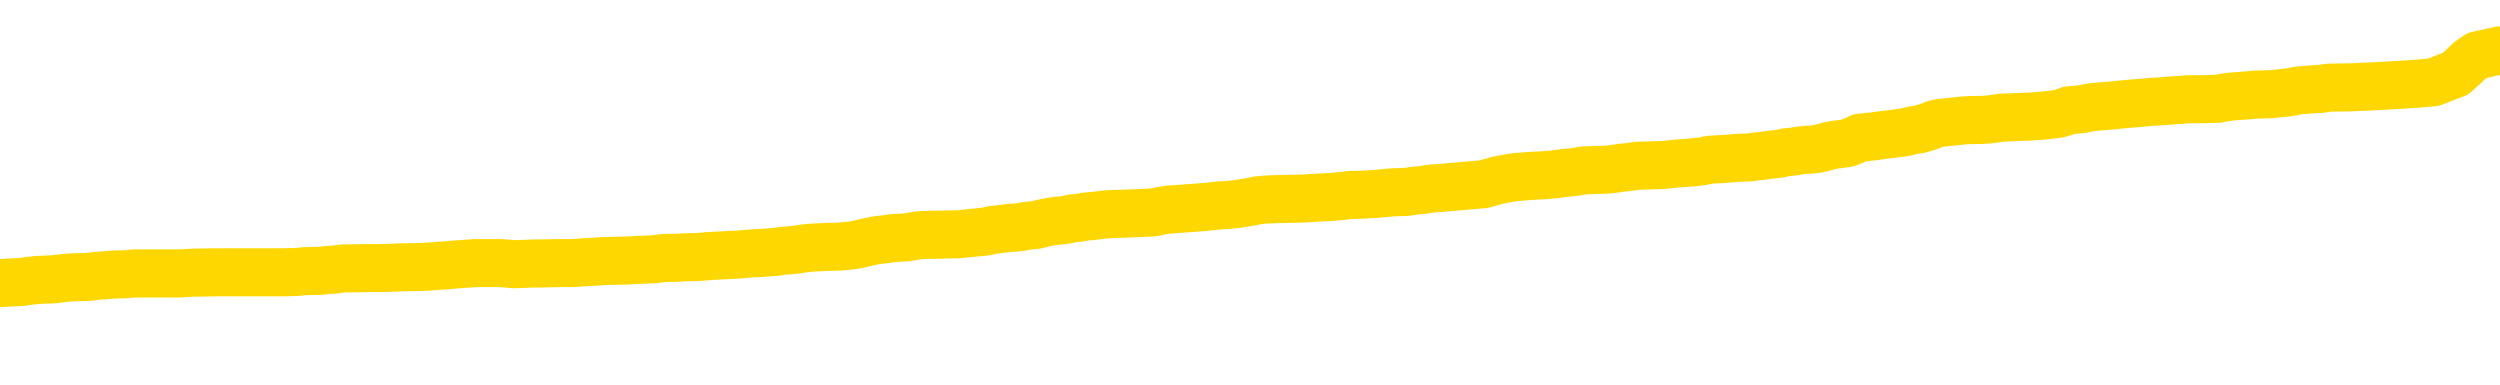 <svg xmlns="http://www.w3.org/2000/svg" version="1.1" viewBox="0 0 6500 1000">
	<path fill="none" stroke="gold" stroke-width="125" stroke-linecap="round" stroke-linejoin="round" d="M0 261765  L-1338532 261765 L-1338348 261764 L-1337857 261761 L-1337564 261760 L-1337253 261758 L-1337018 261757 L-1336965 261754 L-1336905 261752 L-1336752 261751 L-1336712 261748 L-1336579 261747 L-1336287 261746 L-1335746 261746 L-1335136 261745 L-1335088 261745 L-1334448 261744 L-1334414 261744 L-1333889 261744 L-1333756 261742 L-1333366 261740 L-1333038 261738 L-1332921 261735 L-1332710 261733 L-1331993 261733 L-1331423 261732 L-1331315 261732 L-1331141 261731 L-1330920 261728 L-1330518 261727 L-1330492 261725 L-1329564 261722 L-1329477 261720 L-1329395 261718 L-1329325 261715 L-1329027 261714 L-1328875 261712 L-1326985 261713 L-1326884 261713 L-1326622 261713 L-1326328 261714 L-1326187 261712 L-1325938 261712 L-1325902 261711 L-1325744 261709 L-1325281 261707 L-1325028 261706 L-1324815 261703 L-1324564 261702 L-1324215 261701 L-1323288 261699 L-1323194 261696 L-1322783 261695 L-1321612 261693 L-1320423 261692 L-1320331 261689 L-1320304 261687 L-1320038 261685 L-1319739 261682 L-1319610 261680 L-1319572 261677 L-1318758 261677 L-1318374 261679 L-1317313 261680 L-1317252 261680 L-1316987 261703 L-1316516 261726 L-1316323 261748 L-1316060 261771 L-1315723 261770 L-1315587 261768 L-1315132 261767 L-1314389 261766 L-1314371 261765 L-1314206 261763 L-1314138 261763 L-1313621 261761 L-1312593 261761 L-1312397 261760 L-1311908 261759 L-1311546 261758 L-1311137 261758 L-1310752 261759 L-1309048 261759 L-1308950 261759 L-1308879 261759 L-1308817 261759 L-1308633 261758 L-1308296 261758 L-1307656 261757 L-1307579 261755 L-1307518 261755 L-1307331 261754 L-1307251 261754 L-1307074 261753 L-1307055 261752 L-1306825 261752 L-1306437 261751 L-1305549 261751 L-1305509 261750 L-1305421 261748 L-1305394 261746 L-1304386 261745 L-1304236 261742 L-1304212 261741 L-1304079 261740 L-1304039 261739 L-1302781 261738 L-1302723 261738 L-1302183 261737 L-1302130 261737 L-1302084 261737 L-1301689 261735 L-1301549 261734 L-1301349 261733 L-1301203 261733 L-1301038 261733 L-1300761 261734 L-1300403 261734 L-1299850 261733 L-1299205 261732 L-1298946 261729 L-1298793 261728 L-1298392 261727 L-1298352 261726 L-1298231 261725 L-1298169 261726 L-1298155 261726 L-1298061 261726 L-1297768 261725 L-1297617 261720 L-1297287 261718 L-1297209 261715 L-1297133 261714 L-1296906 261711 L-1296840 261708 L-1296612 261706 L-1296560 261703 L-1296395 261702 L-1295389 261701 L-1295206 261700 L-1294655 261699 L-1294262 261696 L-1293864 261695 L-1293014 261693 L-1292936 261692 L-1292357 261690 L-1291916 261690 L-1291675 261689 L-1291517 261689 L-1291117 261687 L-1291096 261687 L-1290651 261686 L-1290246 261685 L-1290110 261682 L-1289935 261680 L-1289798 261677 L-1289548 261675 L-1288548 261674 L-1288466 261673 L-1288331 261672 L-1288292 261670 L-1287402 261669 L-1287186 261668 L-1286743 261667 L-1286626 261666 L-1286569 261664 L-1285893 261664 L-1285792 261663 L-1285764 261663 L-1284422 261662 L-1284016 261661 L-1283976 261660 L-1283048 261659 L-1282950 261657 L-1282817 261656 L-1282413 261655 L-1282387 261654 L-1282294 261653 L-1282077 261651 L-1281666 261649 L-1280513 261647 L-1280221 261644 L-1280192 261642 L-1279584 261641 L-1279334 261638 L-1279314 261637 L-1278385 261636 L-1278334 261634 L-1278211 261633 L-1278194 261630 L-1278038 261629 L-1277863 261627 L-1277726 261626 L-1277670 261624 L-1277562 261623 L-1277476 261622 L-1277243 261621 L-1277168 261620 L-1276860 261618 L-1276742 261617 L-1276572 261616 L-1276481 261615 L-1276378 261615 L-1276355 261614 L-1276278 261614 L-1276180 261611 L-1275813 261610 L-1275709 261609 L-1275205 261608 L-1274753 261607 L-1274715 261605 L-1274691 261604 L-1274650 261603 L-1274522 261602 L-1274421 261601 L-1273979 261600 L-1273697 261598 L-1273105 261597 L-1272974 261596 L-1272700 261594 L-1272547 261592 L-1272394 261591 L-1272309 261589 L-1272231 261588 L-1272045 261587 L-1271995 261587 L-1271967 261585 L-1271887 261584 L-1271864 261583 L-1271581 261581 L-1270977 261578 L-1269982 261577 L-1269684 261576 L-1268950 261575 L-1268705 261574 L-1268615 261572 L-1268038 261571 L-1267340 261570 L-1266587 261569 L-1266269 261568 L-1265886 261565 L-1265809 261564 L-1265175 261563 L-1264989 261562 L-1264901 261562 L-1264772 261562 L-1264459 261561 L-1264410 261559 L-1264268 261558 L-1264246 261557 L-1263278 261556 L-1262733 261555 L-1262255 261555 L-1262194 261555 L-1261870 261555 L-1261848 261553 L-1261786 261553 L-1261576 261552 L-1261499 261551 L-1261444 261550 L-1261422 261549 L-1261383 261548 L-1261367 261546 L-1260610 261545 L-1260593 261544 L-1259794 261543 L-1259641 261542 L-1258736 261540 L-1258230 261539 L-1258001 261537 L-1257959 261537 L-1257844 261536 L-1257668 261535 L-1256913 261536 L-1256778 261535 L-1256614 261533 L-1256296 261532 L-1256120 261530 L-1255098 261527 L-1255075 261525 L-1254824 261524 L-1254610 261522 L-1253977 261520 L-1253739 261518 L-1253706 261516 L-1253528 261513 L-1253448 261511 L-1253358 261510 L-1253294 261507 L-1252853 261505 L-1252830 261504 L-1252289 261503 L-1252033 261501 L-1251538 261500 L-1250661 261499 L-1250624 261498 L-1250572 261497 L-1250530 261496 L-1250413 261494 L-1250137 261493 L-1249930 261491 L-1249732 261489 L-1249709 261486 L-1249659 261484 L-1249620 261483 L-1249542 261481 L-1248944 261479 L-1248884 261478 L-1248781 261477 L-1248627 261476 L-1247995 261474 L-1247314 261473 L-1247011 261471 L-1246664 261470 L-1246467 261468 L-1246419 261466 L-1246098 261465 L-1245471 261464 L-1245324 261463 L-1245288 261461 L-1245230 261460 L-1245153 261458 L-1244912 261458 L-1244824 261457 L-1244729 261455 L-1244436 261454 L-1244301 261453 L-1244241 261452 L-1244204 261450 L-1243932 261450 L-1242926 261448 L-1242750 261447 L-1242700 261447 L-1242407 261446 L-1242215 261444 L-1241882 261442 L-1241375 261441 L-1240813 261439 L-1240798 261437 L-1240781 261435 L-1240681 261433 L-1240566 261431 L-1240527 261428 L-1240490 261427 L-1240424 261427 L-1240396 261426 L-1240257 261427 L-1239964 261427 L-1239914 261427 L-1239809 261427 L-1239544 261426 L-1239079 261425 L-1238935 261425 L-1238880 261422 L-1238823 261421 L-1238632 261420 L-1238267 261419 L-1238053 261419 L-1237858 261419 L-1237800 261419 L-1237741 261416 L-1237587 261415 L-1237318 261414 L-1236888 261420 L-1236872 261420 L-1236795 261419 L-1236731 261418 L-1236601 261409 L-1236578 261408 L-1236294 261407 L-1236246 261406 L-1236192 261405 L-1235729 261403 L-1235691 261403 L-1235650 261402 L-1235459 261401 L-1234979 261400 L-1234492 261399 L-1234476 261398 L-1234438 261396 L-1234181 261395 L-1234104 261393 L-1233874 261392 L-1233858 261389 L-1233563 261387 L-1233121 261386 L-1232674 261385 L-1232170 261383 L-1232016 261382 L-1231729 261381 L-1231689 261379 L-1231358 261377 L-1231136 261376 L-1230619 261374 L-1230543 261373 L-1230295 261370 L-1230101 261368 L-1230041 261367 L-1229265 261366 L-1229191 261366 L-1228960 261364 L-1228944 261364 L-1228882 261363 L-1228686 261362 L-1228222 261362 L-1228199 261361 L-1228069 261361 L-1226768 261361 L-1226752 261361 L-1226674 261360 L-1226581 261360 L-1226363 261360 L-1226211 261359 L-1226033 261360 L-1225979 261361 L-1225692 261362 L-1225652 261362 L-1225283 261362 L-1224842 261362 L-1224659 261362 L-1224338 261361 L-1224043 261361 L-1223597 261359 L-1223525 261357 L-1223063 261355 L-1222625 261354 L-1222443 261353 L-1220989 261350 L-1220857 261349 L-1220400 261347 L-1220174 261346 L-1219788 261343 L-1219271 261341 L-1218317 261339 L-1217523 261336 L-1216848 261335 L-1216423 261333 L-1216112 261331 L-1215882 261328 L-1215198 261324 L-1215185 261321 L-1214975 261316 L-1214953 261315 L-1214779 261313 L-1213829 261311 L-1213561 261309 L-1212746 261308 L-1212435 261305 L-1212398 261304 L-1212340 261302 L-1211723 261301 L-1211085 261298 L-1209459 261297 L-1208786 261296 L-1208144 261296 L-1208066 261296 L-1208010 261296 L-1207974 261296 L-1207946 261295 L-1207834 261292 L-1207816 261291 L-1207793 261290 L-1207640 261289 L-1207586 261287 L-1207508 261285 L-1207389 261284 L-1207291 261283 L-1207174 261282 L-1206904 261279 L-1206635 261278 L-1206617 261276 L-1206417 261275 L-1206270 261272 L-1206044 261271 L-1205910 261270 L-1205601 261269 L-1205541 261268 L-1205188 261265 L-1204839 261264 L-1204738 261263 L-1204674 261261 L-1204614 261259 L-1204230 261257 L-1203849 261256 L-1203744 261255 L-1203484 261253 L-1203213 261251 L-1203054 261250 L-1203021 261249 L-1202959 261248 L-1202818 261246 L-1202634 261245 L-1202590 261244 L-1202302 261244 L-1202285 261243 L-1202052 261243 L-1201991 261242 L-1201953 261242 L-1201373 261240 L-1201240 261239 L-1201216 261235 L-1201198 261226 L-1201180 261217 L-1201164 261207 L-1201140 261198 L-1201124 261191 L-1201103 261183 L-1201086 261174 L-1201063 261170 L-1201046 261165 L-1201024 261161 L-1201008 261159 L-1200959 261155 L-1200886 261152 L-1200852 261146 L-1200828 261141 L-1200792 261137 L-1200751 261132 L-1200714 261129 L-1200698 261125 L-1200674 261121 L-1200637 261119 L-1200620 261115 L-1200597 261113 L-1200579 261111 L-1200561 261108 L-1200545 261106 L-1200515 261102 L-1200489 261099 L-1200444 261098 L-1200428 261095 L-1200386 261094 L-1200338 261092 L-1200267 261089 L-1200252 261087 L-1200236 261085 L-1200173 261083 L-1200134 261082 L-1200095 261081 L-1199929 261080 L-1199864 261079 L-1199848 261077 L-1199804 261075 L-1199745 261074 L-1199533 261073 L-1199499 261072 L-1199457 261070 L-1199379 261069 L-1198841 261068 L-1198763 261067 L-1198659 261065 L-1198570 261063 L-1198394 261062 L-1198044 261061 L-1197888 261060 L-1197450 261059 L-1197293 261057 L-1197163 261056 L-1196459 261054 L-1196258 261053 L-1195298 261050 L-1194815 261049 L-1194716 261049 L-1194624 261048 L-1194379 261047 L-1194306 261046 L-1193863 261043 L-1193767 261042 L-1193752 261041 L-1193736 261040 L-1193711 261039 L-1193245 261037 L-1193028 261036 L-1192888 261035 L-1192595 261034 L-1192506 261033 L-1192465 261031 L-1192435 261030 L-1192262 261029 L-1192203 261028 L-1192127 261027 L-1192047 261026 L-1191977 261026 L-1191668 261024 L-1191583 261023 L-1191369 261022 L-1191334 261021 L-1190650 261020 L-1190551 261018 L-1190346 261017 L-1190300 261016 L-1190021 261015 L-1189959 261014 L-1189942 261011 L-1189864 261010 L-1189556 261008 L-1189532 261007 L-1189478 261004 L-1189455 261003 L-1189333 261002 L-1189197 261000 L-1188953 260998 L-1188827 260998 L-1188180 260997 L-1188164 260997 L-1188140 260997 L-1187959 260995 L-1187883 260994 L-1187791 260992 L-1187364 260991 L-1186947 260990 L-1186554 260988 L-1186476 260987 L-1186457 260985 L-1186094 260984 L-1185857 260983 L-1185629 260982 L-1185316 260981 L-1185238 260979 L-1185157 260977 L-1184979 260975 L-1184964 260974 L-1184698 260971 L-1184618 260970 L-1184388 260969 L-1184162 260968 L-1183846 260968 L-1183671 260966 L-1183310 260966 L-1182918 260965 L-1182849 260963 L-1182785 260962 L-1182645 260959 L-1182593 260958 L-1182491 260956 L-1181990 260955 L-1181792 260953 L-1181546 260952 L-1181360 260951 L-1181060 260950 L-1180984 260949 L-1180818 260946 L-1179934 260945 L-1179905 260943 L-1179782 260940 L-1179204 260939 L-1179126 260938 L-1178412 260938 L-1178100 260938 L-1177887 260938 L-1177870 260938 L-1177484 260938 L-1176959 260936 L-1176513 260935 L-1176183 260933 L-1176030 260932 L-1175704 260932 L-1175526 260931 L-1175445 260931 L-1175238 260929 L-1175063 260928 L-1174134 260926 L-1173245 260925 L-1173205 260924 L-1172977 260924 L-1172598 260923 L-1171811 260922 L-1171576 260920 L-1171501 260919 L-1171143 260918 L-1170571 260916 L-1170304 260915 L-1169918 260913 L-1169814 260913 L-1169644 260913 L-1169026 260913 L-1168815 260913 L-1168507 260913 L-1168454 260912 L-1168326 260911 L-1168273 260910 L-1168154 260909 L-1167818 260906 L-1166858 260905 L-1166727 260903 L-1166525 260902 L-1165894 260900 L-1165583 260899 L-1165169 260898 L-1165141 260897 L-1164996 260896 L-1164576 260894 L-1163243 260894 L-1163196 260893 L-1163068 260891 L-1163051 260890 L-1162473 260887 L-1162267 260886 L-1162238 260885 L-1162197 260884 L-1162140 260883 L-1162102 260881 L-1162024 260880 L-1161881 260879 L-1161426 260878 L-1161308 260877 L-1161023 260876 L-1160650 260874 L-1160554 260873 L-1160227 260872 L-1159873 260871 L-1159703 260870 L-1159655 260868 L-1159546 260867 L-1159457 260866 L-1159430 260865 L-1159353 260863 L-1159050 260861 L-1159016 260859 L-1158944 260858 L-1158576 260857 L-1158241 260855 L-1158160 260855 L-1157940 260854 L-1157769 260853 L-1157741 260852 L-1157244 260851 L-1156695 260848 L-1155814 260847 L-1155716 260845 L-1155639 260844 L-1155364 260842 L-1155117 260840 L-1155043 260839 L-1154982 260837 L-1154863 260835 L-1154820 260834 L-1154710 260833 L-1154634 260831 L-1153933 260829 L-1153687 260828 L-1153648 260827 L-1153491 260826 L-1152892 260826 L-1152665 260826 L-1152573 260826 L-1152098 260826 L-1151501 260824 L-1150981 260822 L-1150960 260821 L-1150815 260820 L-1150494 260820 L-1149953 260820 L-1149721 260820 L-1149550 260820 L-1149064 260819 L-1148836 260818 L-1148751 260816 L-1148405 260815 L-1148079 260815 L-1147556 260814 L-1147229 260813 L-1146628 260812 L-1146431 260809 L-1146379 260808 L-1146338 260807 L-1146057 260806 L-1145372 260803 L-1145062 260802 L-1145037 260800 L-1144846 260799 L-1144623 260798 L-1144537 260796 L-1143874 260794 L-1143849 260793 L-1143627 260791 L-1143298 260789 L-1142946 260787 L-1142741 260786 L-1142508 260783 L-1142250 260782 L-1142061 260780 L-1142014 260779 L-1141786 260778 L-1141752 260776 L-1141595 260775 L-1141381 260774 L-1141208 260773 L-1141117 260772 L-1140839 260770 L-1140596 260769 L-1140280 260768 L-1139854 260768 L-1139817 260768 L-1139333 260768 L-1139100 260768 L-1138888 260767 L-1138662 260766 L-1138112 260766 L-1137865 260765 L-1137031 260765 L-1136975 260763 L-1136953 260762 L-1136795 260761 L-1136334 260760 L-1136293 260759 L-1135953 260756 L-1135820 260755 L-1135597 260754 L-1135025 260753 L-1134553 260752 L-1134359 260750 L-1134166 260749 L-1133976 260748 L-1133875 260747 L-1133506 260746 L-1133460 260744 L-1133378 260743 L-1132085 260742 L-1132037 260741 L-1131768 260741 L-1131623 260741 L-1131072 260741 L-1130956 260740 L-1130874 260739 L-1130515 260737 L-1130291 260736 L-1130010 260735 L-1129681 260733 L-1129173 260731 L-1129060 260730 L-1128981 260729 L-1128817 260728 L-1128523 260728 L-1128054 260728 L-1127857 260729 L-1127807 260729 L-1127157 260728 L-1127035 260727 L-1126581 260727 L-1126545 260726 L-1126077 260724 L-1125966 260723 L-1125950 260722 L-1125734 260722 L-1125553 260721 L-1125021 260721 L-1123992 260721 L-1123792 260720 L-1123334 260718 L-1122386 260716 L-1122287 260715 L-1121933 260713 L-1121872 260711 L-1121858 260710 L-1121823 260709 L-1121453 260708 L-1121333 260707 L-1121091 260705 L-1120927 260704 L-1120740 260703 L-1120619 260702 L-1119549 260700 L-1118691 260698 L-1118478 260696 L-1118381 260695 L-1118207 260692 L-1117874 260691 L-1117802 260690 L-1117744 260689 L-1117569 260689 L-1117180 260688 L-1116945 260687 L-1116833 260685 L-1116716 260684 L-1115736 260683 L-1115710 260682 L-1115116 260679 L-1115083 260679 L-1114935 260678 L-1114650 260677 L-1113738 260677 L-1112792 260677 L-1112639 260676 L-1112537 260676 L-1112405 260675 L-1112262 260674 L-1112236 260672 L-1112121 260671 L-1111903 260670 L-1111222 260669 L-1111092 260668 L-1110789 260666 L-1110549 260664 L-1110217 260663 L-1109578 260662 L-1109235 260659 L-1109174 260658 L-1109018 260658 L-1108096 260658 L-1107626 260658 L-1107582 260658 L-1107570 260657 L-1107528 260656 L-1107506 260655 L-1107479 260653 L-1107335 260652 L-1106913 260651 L-1106578 260651 L-1106386 260650 L-1105958 260650 L-1105770 260649 L-1105381 260646 L-1104847 260645 L-1104474 260644 L-1104453 260644 L-1104203 260643 L-1104084 260642 L-1104009 260641 L-1103873 260639 L-1103833 260638 L-1103754 260637 L-1103359 260636 L-1102863 260635 L-1102751 260632 L-1102578 260631 L-1102270 260630 L-1101823 260629 L-1101500 260628 L-1101357 260625 L-1100930 260623 L-1100777 260620 L-1100722 260618 L-1099908 260617 L-1099888 260616 L-1099516 260615 L-1099459 260615 L-1098330 260613 L-1098262 260613 L-1097704 260612 L-1097509 260611 L-1097373 260610 L-1097140 260609 L-1096793 260607 L-1096758 260605 L-1096723 260604 L-1096654 260602 L-1096306 260600 L-1096133 260599 L-1095649 260598 L-1095632 260597 L-1095307 260596 L-1095150 260594 L-1094009 260592 L-1093984 260591 L-1093792 260589 L-1093599 260587 L-1093349 260586 L-1093331 260585 L-1092311 260584 L-1092013 260583 L-1091938 260581 L-1091802 260579 L-1091626 260578 L-1091049 260576 L-1090834 260574 L-1090770 260573 L-1090639 260572 L-1090602 260570 L-1090079 260568 L-1089941 261034 L-1089927 261034 L-1089904 261034 L-1089884 261034 L-1089657 260567 L-1088881 260567 L-1088839 260567 L-1088471 260567 L-1088393 260566 L-1088341 260565 L-1087668 260564 L-1086925 260563 L-1086501 260563 L-1086053 260561 L-1084991 260560 L-1084680 260558 L-1084270 260558 L-1084198 260557 L-1083673 260557 L-1083579 260557 L-1083561 260557 L-1083116 260555 L-1082931 260553 L-1082150 260551 L-1081478 260550 L-1081066 260546 L-1080834 260544 L-1080693 260542 L-1080612 260540 L-1080592 260539 L-1080516 260539 L-1080387 260538 L-1080070 260539 L-1079846 260539 L-1079521 260538 L-1079459 260538 L-1079089 260538 L-1079056 260538 L-1078847 260538 L-1078180 260538 L-1078102 260538 L-1077944 260535 L-1077834 260535 L-1077507 260534 L-1077352 260533 L-1077011 260533 L-1076954 260531 L-1076616 260528 L-1076413 260527 L-1076360 260525 L-1074983 260524 L-1074854 260522 L-1074420 260521 L-1074100 260520 L-1073272 260518 L-1073149 260516 L-1072418 260514 L-1072262 260512 L-1072221 260511 L-1072167 260509 L-1072144 260508 L-1072030 260507 L-1071734 260506 L-1071444 260505 L-1071390 260504 L-1071269 260502 L-1071239 260501 L-1071139 260500 L-1070695 260500 L-1070543 260499 L-1069708 260499 L-1069166 260498 L-1068831 260498 L-1068816 260496 L-1068740 260495 L-1068624 260494 L-1068429 260493 L-1068165 260492 L-1067331 260491 L-1067234 260489 L-1066713 260488 L-1066671 260487 L-1066572 260486 L-1065743 260486 L-1065608 260485 L-1065270 260485 L-1064716 260483 L-1064336 260482 L-1064173 260481 L-1063863 260480 L-1063050 260479 L-1062744 260478 L-1062476 260478 L-1062154 260478 L-1061833 260479 L-1061558 260479 L-1060729 260476 L-1060634 260475 L-1060542 260472 L-1060437 260468 L-1060050 260465 L-1059570 260462 L-1059554 260461 L-1059435 260460 L-1059067 260457 L-1058973 260456 L-1058139 260454 L-1058062 260453 L-1057762 260452 L-1057672 260450 L-1057264 260448 L-1057154 260446 L-1056455 260444 L-1055982 260443 L-1055921 260442 L-1055703 260440 L-1055429 260439 L-1055316 260437 L-1054289 260436 L-1053902 260435 L-1053882 260434 L-1053549 260433 L-1053304 260431 L-1052871 260430 L-1052761 260429 L-1052644 260428 L-1052192 260426 L-1051601 260424 L-1051265 260423 L-1049372 260422 L-1049258 260420 L-1049047 260418 L-1047728 260417 L-1047622 260152 L-1047556 259889 L-1047520 259647 L-1047458 259647 L-1046958 259911 L-1046283 260170 L-1046261 260410 L-1045991 260408 L-1045023 260408 L-1044333 260407 L-1044171 260405 L-1043631 260404 L-1043541 260403 L-1042522 260402 L-1041574 260400 L-1041208 260401 L-1041105 260402 L-1040517 260402 L-1040458 260402 L-1040357 260401 L-1039917 260398 L-1039810 260397 L-1039368 260396 L-1038368 260392 L-1038112 260389 L-1038009 260385 L-1037879 260383 L-1037512 260381 L-1036931 260378 L-1036900 260377 L-1036585 260376 L-1034602 260375 L-1034486 260374 L-1034418 260374 L-1034060 260372 L-1032441 260371 L-1032263 260371 L-1032119 260371 L-1031297 260372 L-1031244 260374 L-1031189 260374 L-1030755 260374 L-1029775 260375 L-1029701 260375 L-1028616 260374 L-1028403 260374 L-1027687 260371 L-1027299 260370 L-1027080 260368 L-1026760 260365 L-1026267 260363 L-1026139 260362 L-1025910 260359 L-1025678 260357 L-1025619 260356 L-1025329 260355 L-1025057 260352 L-1024027 260351 L-1022362 260350 L-1021943 260349 L-1021806 260348 L-1021649 260348 L-1021344 260346 L-1021116 260344 L-1020958 260343 L-1020798 260341 L-1020629 260338 L-1020582 260337 L-1020528 260336 L-1020507 260336 L-1020121 260335 L-1019871 260335 L-1019600 260335 L-1019440 260335 L-1019350 260335 L-1017691 260335 L-1017526 260336 L-1017146 260335 L-1016686 260335 L-1016076 260332 L-1014983 260331 L-1014552 260330 L-1014521 260329 L-1014458 260328 L-1014441 260326 L-1012737 260325 L-1012695 260324 L-1012229 260323 L-1012042 260322 L-1012010 260319 L-1011415 260318 L-1011365 260317 L-1011042 260316 L-1010991 260315 L-1010781 260313 L-1010763 260312 L-1010497 260310 L-1010444 260309 L-1009975 260307 L-1009465 260305 L-1009386 260305 L-1009092 260304 L-1009075 260303 L-1009037 260302 L-1008966 260300 L-1008808 260299 L-1007862 260299 L-1007806 260299 L-1007285 260299 L-1007093 260298 L-1006992 260298 L-1006766 260297 L-1006256 260297 L-1005868 260329 L-1005798 260329 L-1005450 260328 L-1005093 260326 L-1003964 260292 L-1003913 260290 L-1003687 260289 L-1003653 260287 L-1003528 260285 L-1003429 260285 L-1003164 260285 L-1002424 260286 L-1001846 260286 L-1001552 260286 L-1000846 260286 L-1000668 260285 L-1000644 260285 L-1000008 260284 L-999697 260283 L-999301 260283 L-999271 260281 L-999250 260280 L-999096 260279 L-998411 260279 L-998395 260279 L-998055 260279 L-997782 260278 L-997745 260277 L-997689 260274 L-997667 260273 L-997595 260272 L-997263 260271 L-997157 260270 L-997128 260267 L-996930 260266 L-996777 260265 L-995909 260264 L-995347 260261 L-995331 260261 L-995229 260260 L-995127 260261 L-994981 260261 L-994902 260261 L-994865 260260 L-994809 260259 L-994736 260258 L-994591 260257 L-994109 260257 L-993705 260255 L-992838 260257 L-992818 260257 L-992561 260257 L-992484 260257 L-992455 260255 L-992444 260253 L-992427 260252 L-992134 260251 L-992095 260250 L-992023 260248 L-991949 260247 L-991744 260246 L-991584 260242 L-991283 260239 L-991206 260234 L-991188 260231 L-990972 260228 L-990741 260228 L-990631 260229 L-990261 260231 L-990103 260231 L-989871 260231 L-989703 260231 L-989558 260229 L-989426 260228 L-988150 260226 L-987747 260224 L-987686 260222 L-987569 260220 L-987144 260219 L-987129 260217 L-987067 260215 L-986793 260213 L-986681 260212 L-986399 260209 L-986121 260208 L-985696 260206 L-985674 260205 L-985596 260204 L-985470 260202 L-984884 260201 L-984492 260200 L-984157 260199 L-983568 260198 L-983465 260198 L-983295 260196 L-983159 260196 L-982331 260195 L-981146 260194 L-981110 260193 L-981054 260193 L-980834 260192 L-980629 260192 L-980474 260192 L-980217 260191 L-980141 260189 L-979598 260188 L-979562 260187 L-979313 260186 L-978925 260185 L-978100 260183 L-977741 260182 L-977431 260182 L-977173 260181 L-976949 260180 L-976543 260179 L-976427 260178 L-976243 260176 L-976190 260176 L-976002 260175 L-975831 260174 L-975802 260173 L-975522 260172 L-975211 260170 L-975073 260169 L-974763 260168 L-974570 260168 L-974554 260167 L-973835 260167 L-973701 260165 L-973404 260163 L-973313 260162 L-972712 260162 L-972674 260161 L-972596 260160 L-971975 260159 L-971824 260156 L-971783 260155 L-971473 260154 L-971281 260153 L-971088 260150 L-971032 260148 L-970723 260147 L-970671 260146 L-970617 260147 L-970591 260147 L-970466 260147 L-969655 260146 L-969579 260144 L-969038 260143 L-968770 260142 L-968110 260141 L-967203 260140 L-966961 260139 L-966429 260137 L-966212 260136 L-965104 260137 L-965054 260137 L-964278 260137 L-963731 260136 L-963620 260135 L-963467 260133 L-963411 260131 L-963246 260130 L-962869 260129 L-962421 260128 L-962367 260127 L-962212 260126 L-961532 260124 L-961312 260123 L-960794 260122 L-959945 260120 L-959929 260118 L-958138 260117 L-957584 260116 L-957467 260115 L-956461 260114 L-956424 260113 L-956192 260113 L-956099 260113 L-956059 260113 L-955727 260111 L-955375 260110 L-955110 260108 L-954823 260107 L-954513 260104 L-954258 260102 L-954165 260101 L-953675 260100 L-953467 260098 L-952902 260097 L-952787 260098 L-952436 260097 L-952385 260097 L-952345 260097 L-951741 260095 L-951007 260092 L-950426 260090 L-950191 260088 L-949650 260084 L-949498 260082 L-948996 260081 L-948787 260078 L-948764 260078 L-948705 260077 L-947742 260077 L-947564 260076 L-947123 260075 L-947098 260072 L-946943 260071 L-946862 260071 L-946711 260072 L-946064 260072 L-946015 260071 L-944895 260070 L-943911 260069 L-943849 260068 L-943128 260067 L-942264 260065 L-941885 260064 L-941666 260064 L-940906 260063 L-940854 260062 L-940545 260059 L-939694 260059 L-939501 260058 L-939324 260057 L-939100 260057 L-938973 260056 L-938781 260056 L-938548 260055 L-938379 260056 L-938092 260055 L-937813 260055 L-937730 260054 L-937559 260052 L-937543 260050 L-937389 260049 L-937350 260048 L-936574 260046 L-936498 260046 L-936265 260044 L-935839 260043 L-935493 260042 L-934910 260041 L-934641 260041 L-934382 260041 L-934253 260038 L-934237 260037 L-934123 260036 L-934099 260035 L-933865 260033 L-933829 260032 L-932513 260032 L-932457 260031 L-931778 260029 L-931206 260029 L-931080 260029 L-930927 260029 L-930850 260029 L-930538 260026 L-930265 260025 L-930176 260023 L-930074 260023 L-929146 260022 L-929070 260022 L-928706 260022 L-928682 260020 L-928645 260019 L-927870 260017 L-927778 260016 L-927638 260015 L-927236 260013 L-926974 260013 L-926731 260015 L-926517 260013 L-926436 260013 L-926360 260013 L-926283 260013 L-926097 260015 L-926030 260015 L-925780 260015 L-925725 260013 L-925588 260012 L-925508 260010 L-925395 260009 L-925172 260007 L-925007 260006 L-924966 260005 L-924797 260004 L-924426 260003 L-924411 260002 L-924295 260000 L-923574 259999 L-923538 259998 L-923405 259998 L-923058 259997 L-922646 259997 L-922610 259997 L-922532 259996 L-922493 259994 L-922129 259993 L-921925 259992 L-921910 259991 L-921564 259990 L-921216 259990 L-920890 259990 L-920788 259989 L-920635 259989 L-920441 259987 L-920209 259987 L-920117 259987 L-919961 259987 L-919884 259987 L-919843 259986 L-919730 259985 L-919707 259984 L-919456 259984 L-919317 259981 L-918739 259978 L-917911 259976 L-917423 259973 L-917302 259972 L-917263 259971 L-917251 259970 L-917098 259967 L-916998 259965 L-916765 259964 L-916374 259961 L-916070 259960 L-916054 259959 L-915884 259958 L-915645 259955 L-915049 259955 L-914445 259954 L-914405 259954 L-914365 259954 L-914212 259953 L-914158 259952 L-914096 259951 L-914028 259950 L-913973 259947 L-913948 259946 L-913901 259945 L-913807 259943 L-913670 259941 L-913516 259940 L-913384 259939 L-913343 259939 L-913307 259938 L-913246 259937 L-912972 259934 L-912658 259933 L-912617 259931 L-912532 259930 L-912354 259928 L-912117 259927 L-911760 259926 L-911730 259925 L-911160 259924 L-911038 259922 L-910802 259921 L-910779 259921 L-910497 259920 L-910212 259920 L-909957 259920 L-909385 259919 L-909088 259918 L-909012 259917 L-908313 259915 L-908235 259914 L-908200 259913 L-908174 259912 L-908122 259909 L-907928 259908 L-907788 259906 L-907752 259905 L-907712 259904 L-907117 259902 L-906884 259901 L-906601 259909 L-906546 259917 L-906472 259925 L-906394 259932 L-906158 259930 L-905914 259928 L-905779 259927 L-905672 259926 L-905593 259925 L-905206 259922 L-905079 259921 L-904926 259920 L-904888 259919 L-904742 259918 L-904521 259917 L-904347 259915 L-904278 259914 L-903456 259912 L-903440 259912 L-903146 259911 L-902358 259909 L-902048 259909 L-901902 259908 L-901674 259907 L-901473 259905 L-900536 259904 L-900499 259902 L-900477 259901 L-900436 259899 L-900167 259898 L-899571 259896 L-899507 259895 L-899472 259894 L-899455 259893 L-898760 259893 L-898558 259893 L-898526 259893 L-898193 259893 L-898085 259892 L-897460 259889 L-896956 259888 L-896919 259886 L-896477 259886 L-896381 259885 L-896222 259885 L-895909 259885 L-895896 259885 L-895456 259886 L-894974 259887 L-894845 259887 L-894525 259887 L-894457 259886 L-894153 259886 L-893977 259885 L-893783 259883 L-893540 259881 L-893343 259879 L-893317 259876 L-892739 259875 L-892669 259874 L-892259 259873 L-892205 259872 L-892159 259870 L-891795 259869 L-891648 259868 L-891443 259867 L-891347 259867 L-891192 259866 L-891130 259865 L-890983 259862 L-890882 259861 L-890325 259861 L-890303 259863 L-890131 259865 L-889589 259866 L-889528 259866 L-889474 259863 L-889446 259861 L-889374 259860 L-889358 259857 L-889294 259856 L-889258 259854 L-889103 259853 L-888778 259852 L-888212 259850 L-888197 259849 L-888135 259847 L-888034 259844 L-887987 259844 L-887745 259843 L-887323 259843 L-887168 259843 L-885426 259841 L-884884 259840 L-883941 259839 L-883532 259837 L-882991 259835 L-882794 259834 L-882626 259833 L-882330 259831 L-882215 259830 L-882200 259830 L-882045 259829 L-881905 259828 L-881829 259826 L-881697 259826 L-881349 259826 L-880978 259827 L-880380 259827 L-880205 259827 L-880048 259826 L-879779 259824 L-879628 259824 L-879337 259828 L-879313 259830 L-879230 259833 L-879003 259835 L-878303 259834 L-878176 259833 L-877745 259831 L-877651 259830 L-876446 259830 L-876397 259829 L-876104 259829 L-875700 259828 L-875424 259826 L-875405 259824 L-875287 259823 L-875211 259822 L-875030 259821 L-874550 259820 L-874098 259817 L-873688 259816 L-873658 259815 L-873239 259814 L-873125 259814 L-873007 259814 L-872992 259814 L-872798 259813 L-872776 259810 L-872544 259809 L-872101 259808 L-871781 259805 L-871316 259805 L-871151 259804 L-870996 259803 L-870840 259803 L-870387 259803 L-870068 259803 L-870013 259804 L-869642 259804 L-869604 259805 L-869278 259805 L-869161 259804 L-869062 259803 L-868736 259801 L-868349 259800 L-868088 259798 L-867730 259796 L-867473 259795 L-865303 259794 L-865254 259793 L-865231 259791 L-864820 259791 L-864758 259791 L-864688 259793 L-864457 259793 L-864147 259791 L-863843 259789 L-863799 259788 L-863491 259787 L-863358 259785 L-863142 259784 L-862429 259783 L-862274 259783 L-862136 259782 L-861987 259782 L-861966 259782 L-861772 259781 L-861747 259780 L-861655 259778 L-861633 259777 L-861617 259776 L-861517 259775 L-860588 259774 L-860130 259774 L-859038 259771 L-858616 259771 L-858212 259770 L-858173 259769 L-857920 259768 L-857145 259765 L-857129 259764 L-857105 259763 L-856912 259762 L-856175 259761 L-855906 259759 L-855865 259758 L-855466 259756 L-855442 259755 L-854652 259754 L-853972 259752 L-852601 259751 L-852331 259750 L-852283 259749 L-851745 259746 L-851712 259745 L-851610 259743 L-851287 259742 L-851207 259741 L-850938 259741 L-850026 259739 L-849887 259739 L-849638 259737 L-849093 259737 L-848671 259736 L-848478 259735 L-848462 259735 L-848324 259732 L-848230 259731 L-848103 259730 L-847843 259729 L-847818 259726 L-847727 259725 L-847417 259724 L-847356 259723 L-847240 259723 L-846890 259723 L-846079 259723 L-845848 259720 L-845019 259720 L-844787 259718 L-844570 259717 L-844052 259717 L-843414 259716 L-842997 259715 L-842675 259713 L-842194 259712 L-841769 259712 L-841707 259711 L-841359 259711 L-841318 259710 L-841305 259709 L-841205 259706 L-841160 259706 L-840674 259705 L-839873 259705 L-839538 259705 L-838457 259704 L-837977 259703 L-837954 259702 L-837814 259700 L-837259 259699 L-836562 259698 L-836253 259697 L-836031 259696 L-835926 259694 L-835824 259692 L-835153 259691 L-835059 259690 L-835037 259690 L-834959 259689 L-834781 259689 L-834609 259689 L-834428 259687 L-834415 259686 L-834339 259685 L-834175 259684 L-833660 259683 L-833644 259681 L-833503 259681 L-833141 259680 L-833117 259680 L-832986 259679 L-832961 259678 L-832599 259677 L-832074 259674 L-831980 259673 L-831764 259671 L-831671 259670 L-831646 259668 L-831182 259667 L-831105 259667 L-830703 259666 L-830253 259666 L-829001 259665 L-828962 259664 L-828530 259663 L-828498 259661 L-827779 259660 L-827602 259659 L-827467 259658 L-827160 259657 L-827105 259656 L-827080 259653 L-827064 259651 L-826889 259650 L-826700 259648 L-826192 259648 L-825819 259639 L-825480 259628 L-825442 259619 L-824723 259611 L-824629 259609 L-824590 259608 L-824049 259608 L-824026 259607 L-823623 259606 L-823197 259605 L-822926 259605 L-822747 259604 L-822501 259601 L-822477 259600 L-822421 259598 L-821804 259596 L-821302 259595 L-820914 259595 L-820296 259596 L-820079 259596 L-819924 259598 L-818632 259595 L-818533 259594 L-818090 259592 L-817759 259591 L-817458 259588 L-817216 259587 L-816481 259585 L-815902 259583 L-815072 259582 L-814972 259581 L-814415 259580 L-814277 259579 L-812635 259578 L-812574 259578 L-812480 259578 L-811513 259578 L-811336 259576 L-811049 259576 L-810831 259576 L-810753 259575 L-810481 259575 L-810366 259574 L-810213 259573 L-809902 259572 L-809824 259570 L-809733 259570 L-809656 259569 L-809540 259569 L-809361 259568 L-809269 259567 L-809230 259566 L-808727 259566 L-808509 259565 L-808379 259565 L-808224 259563 L-808170 259562 L-808045 259562 L-807660 259561 L-807152 259560 L-807079 259559 L-806599 259557 L-806522 259556 L-806422 259556 L-806188 259555 L-805724 259555 L-805494 259555 L-805477 259555 L-805245 259555 L-805090 259555 L-805029 259555 L-804836 259554 L-804565 259552 L-803813 259550 L-802860 259550 L-802824 259549 L-802599 259549 L-802160 259549 L-801879 259547 L-801530 259546 L-800461 259544 L-799533 259544 L-799403 259544 L-799356 259544 L-799287 259543 L-799132 259543 L-799054 259541 L-798881 259539 L-798446 259536 L-798242 259535 L-798182 259533 L-797599 259531 L-797445 259529 L-797330 259528 L-797289 259527 L-797119 259526 L-796983 259524 L-796772 259522 L-796694 259521 L-796671 259520 L-796462 259517 L-796052 259516 L-796028 259515 L-795805 259514 L-795659 259513 L-795625 259511 L-795611 259510 L-795589 259509 L-795355 259508 L-795170 259507 L-794953 259506 L-794927 259504 L-794238 259503 L-794134 259502 L-794099 259501 L-794078 259500 L-793884 259498 L-793831 259497 L-793714 259495 L-793633 259495 L-793522 259494 L-793207 259493 L-792748 259491 L-792493 259490 L-792258 259488 L-792129 259487 L-791776 259485 L-791717 259484 L-791564 259483 L-790992 259481 L-790905 259480 L-790752 259477 L-790456 259475 L-790086 259472 L-789783 259470 L-789707 259469 L-789302 259468 L-789134 259468 L-788990 259468 L-788450 259468 L-788389 259468 L-788373 259465 L-788207 259464 L-788001 259463 L-787926 259463 L-787834 259462 L-787424 259461 L-787408 259459 L-787385 259459 L-787192 259458 L-787115 259469 L-786944 259480 L-786882 259489 L-786867 259500 L-786352 259498 L-786131 259497 L-785512 259495 L-785258 259494 L-785064 259493 L-785025 259491 L-784951 259491 L-784886 259491 L-784236 259491 L-784197 259493 L-784023 259493 L-783957 259493 L-783283 259493 L-782894 259490 L-782632 259489 L-782395 259488 L-782317 259485 L-782301 259483 L-782099 259482 L-781728 259480 L-781503 259478 L-780867 259477 L-780847 259477 L-780460 259476 L-780367 259476 L-780308 259475 L-780032 259474 L-779723 259474 L-779646 259472 L-778794 259474 L-778452 259480 L-778015 259487 L-777581 259493 L-777086 259498 L-776936 259497 L-776668 259498 L-775430 259500 L-775373 259502 L-773610 259503 L-773419 259502 L-772409 259501 L-772258 259500 L-771883 259502 L-771562 259504 L-770956 259507 L-770887 259509 L-770709 259508 L-769881 259507 L-769742 259506 L-769356 259504 L-769171 259503 L-769128 259502 L-769008 259501 L-768798 259500 L-768350 259497 L-768002 259496 L-767870 259495 L-767461 259494 L-767111 259494 L-766825 259493 L-766632 259491 L-766477 259491 L-766313 259490 L-766245 259489 L-766145 259489 L-765912 259488 L-765795 259488 L-765742 259487 L-765200 259487 L-764736 259485 L-763554 259485 L-763421 259485 L-763396 259485 L-763343 259485 L-762676 259485 L-761641 259483 L-761447 259482 L-761267 259481 L-761116 259481 L-761075 259480 L-761060 259480 L-760999 259478 L-760674 259477 L-759513 259476 L-759320 259475 L-759142 259474 L-758028 259472 L-757169 259471 L-757062 259471 L-756589 259470 L-756396 259470 L-754074 259469 L-753997 259468 L-753875 259465 L-753841 259464 L-753804 259462 L-753709 259458 L-753494 259456 L-752912 259454 L-752526 259452 L-751753 259451 L-751675 259450 L-750978 259450 L-750437 259450 L-750396 259449 L-750265 259449 L-749801 259448 L-749763 259446 L-749628 259445 L-749260 259444 L-749230 259443 L-749080 259443 L-748680 259442 L-746856 259443 L-746049 259442 L-745330 259442 L-745313 259442 L-745000 259439 L-744438 259438 L-743937 259437 L-743418 259436 L-743396 259435 L-741652 259433 L-741483 259432 L-741288 259431 L-740394 259430 L-739875 259428 L-739665 259426 L-739407 259425 L-738697 259424 L-737747 259423 L-737089 259422 L-737050 259419 L-736763 259418 L-736681 259417 L-736585 259417 L-736453 259416 L-736376 259416 L-735641 259416 L-735304 259415 L-735254 259416 L-734999 259416 L-734712 259415 L-734287 259415 L-733706 259413 L-733447 259413 L-733296 259412 L-733049 259412 L-733010 259412 L-732213 259411 L-732175 259410 L-731998 259410 L-731589 259407 L-731361 259407 L-731284 259407 L-731153 259407 L-731037 259406 L-730688 259405 L-730625 259404 L-730473 259403 L-729732 259402 L-729621 259400 L-729450 259399 L-729411 259398 L-729117 259398 L-728715 259398 L-728539 259398 L-728444 259398 L-728135 259397 L-727334 259396 L-726875 259393 L-726355 259392 L-725866 259391 L-725171 259390 L-724125 259389 L-723856 259389 L-723801 259387 L-723641 259387 L-723390 259387 L-723144 259386 L-723065 259385 L-722850 259383 L-722538 259382 L-722075 259379 L-722060 259378 L-721764 259378 L-721751 259377 L-720760 259376 L-720087 259374 L-719753 259372 L-719136 259372 L-718999 259371 L-718360 259370 L-718230 259369 L-717279 259366 L-717180 259364 L-716620 259363 L-716212 259363 L-715783 259363 L-715692 259361 L-714857 259361 L-714494 259361 L-714455 259363 L-714322 259364 L-714146 259364 L-713929 259364 L-713875 259363 L-713718 259360 L-713465 259359 L-712365 259358 L-712288 259357 L-712068 259356 L-711937 259353 L-711901 259352 L-711708 259351 L-711608 259350 L-711124 259348 L-710840 259347 L-710680 259346 L-710585 259344 L-710314 259343 L-710044 259341 L-710028 259337 L-709889 259333 L-709751 259330 L-709424 259325 L-709115 259322 L-709074 259321 L-708999 259319 L-708883 259318 L-708033 259315 L-707706 259314 L-707375 259313 L-707242 259313 L-707026 259313 L-707010 259313 L-706330 259313 L-706236 259311 L-706213 259309 L-706197 259307 L-706159 259306 L-705747 259304 L-705477 259302 L-705437 259301 L-705069 259301 L-704859 259300 L-703776 259300 L-703760 259299 L-703731 259298 L-703711 259298 L-703334 259295 L-703079 259294 L-702831 259292 L-702692 259289 L-702560 259288 L-702228 259287 L-702135 259286 L-702074 259285 L-701516 259283 L-701455 259282 L-701299 259281 L-701105 259280 L-700912 259279 L-700897 259278 L-700858 259276 L-700819 259275 L-700549 259274 L-700425 259273 L-700393 259272 L-700294 259272 L-700138 259272 L-699997 259272 L-699713 259270 L-699387 259270 L-698691 259269 L-698669 259269 L-698159 259269 L-697313 259269 L-696950 259268 L-696796 259267 L-696192 259267 L-696022 259267 L-695961 259267 L-695906 259266 L-694850 259265 L-694832 259265 L-693926 259265 L-693905 259265 L-693738 259263 L-693495 259263 L-693445 259262 L-693391 259260 L-693253 259259 L-693214 259257 L-692285 259256 L-692230 259256 L-692108 259256 L-692036 259256 L-691921 259256 L-691742 259257 L-690760 259256 L-690620 259256 L-690503 259254 L-690208 259252 L-689961 259250 L-689924 259249 L-689869 259250 L-689848 259250 L-689715 259250 L-689636 259250 L-689498 259249 L-688875 259249 L-688709 259248 L-688244 259248 L-688068 259246 L-688052 259244 L-687991 259243 L-687875 259242 L-687392 259241 L-686697 259240 L-686324 259239 L-686154 259237 L-685188 259236 L-685033 259235 L-684856 259235 L-684763 259234 L-684508 259234 L-684337 259234 L-683690 259233 L-683679 259233 L-683099 259232 L-682961 259232 L-682906 259229 L-682171 259228 L-682132 259227 L-682054 259227 L-681412 259226 L-680638 259226 L-680545 259224 L-680497 259224 L-680481 259223 L-680445 259223 L-680429 259221 L-680366 259220 L-680350 259219 L-680330 259219 L-680175 259217 L-680136 259216 L-680120 259215 L-680081 259214 L-679942 259213 L-679865 259211 L-679501 259210 L-679153 259209 L-678379 259208 L-677777 259207 L-677580 259206 L-677350 259206 L-677213 259204 L-676575 259204 L-676285 259203 L-676264 259203 L-675803 259202 L-675571 259202 L-675516 259201 L-675477 259200 L-674974 259198 L-674424 259197 L-673636 259196 L-672513 259196 L-671619 259195 L-671531 259195 L-671231 259194 L-671160 259193 L-671044 259191 L-669867 259190 L-669519 259189 L-669496 259188 L-668977 259187 L-668831 259185 L-668722 259184 L-668513 259183 L-668358 259182 L-668336 259181 L-668142 259180 L-668065 259178 L-667921 259177 L-667120 259176 L-666974 259175 L-666694 259174 L-666517 259172 L-666207 259171 L-665396 259170 L-664467 259170 L-662875 259169 L-662632 259168 L-661991 259167 L-661796 259165 L-661718 259164 L-661200 259163 L-660968 259163 L-660945 259162 L-660813 259162 L-660474 259161 L-660463 259159 L-660247 259158 L-660210 259157 L-659668 259156 L-659139 259154 L-659072 259152 L-658779 259151 L-658231 259149 L-658196 259148 L-658143 259146 L-658044 259144 L-657811 259144 L-657231 259144 L-657133 259145 L-657059 259145 L-656727 259144 L-655977 259143 L-655938 259142 L-655258 259142 L-655104 259142 L-654778 259141 L-654562 259139 L-654330 259139 L-654034 259138 L-653788 259137 L-653436 259136 L-653383 259135 L-652624 259133 L-651931 259131 L-651580 259129 L-651116 259128 L-650483 259126 L-650074 259125 L-649996 259126 L-649570 259126 L-648928 259125 L-648758 259125 L-648016 259124 L-647829 259123 L-647534 259122 L-646962 259120 L-646937 259119 L-645917 259119 L-645430 259118 L-645337 259118 L-645276 259117 L-644988 259116 L-644702 259115 L-644641 259113 L-644461 259113 L-643750 259112 L-643574 259111 L-643375 259110 L-643224 259109 L-643132 259107 L-643070 259106 L-642528 259106 L-642218 259105 L-642126 259103 L-642049 259100 L-641481 259099 L-641390 259099 L-641136 259097 L-640809 259095 L-640772 259091 L-640617 259087 L-640385 259086 L-640063 259085 L-638930 259084 L-638731 259083 L-638206 259082 L-637961 259082 L-637715 259080 L-637635 259079 L-637615 259077 L-637538 259076 L-637483 259073 L-637406 259072 L-637367 259071 L-637188 259069 L-637151 259067 L-636919 259066 L-635682 259065 L-635355 259064 L-635315 259061 L-634534 259060 L-634387 259059 L-633395 259058 L-633188 259058 L-632763 259058 L-632635 259058 L-632231 259059 L-632143 259058 L-631486 259057 L-630779 259056 L-630170 259054 L-629977 259053 L-629744 259051 L-629126 259050 L-628830 259047 L-628391 259046 L-628236 259045 L-628081 259044 L-627325 259041 L-626975 259040 L-626572 259040 L-626534 259039 L-625528 259039 L-625208 259039 L-624961 259038 L-624261 259035 L-624188 259034 L-623875 259033 L-622795 259032 L-622604 259031 L-622370 259031 L-622175 259030 L-621675 259028 L-620921 259028 L-620808 259028 L-620607 259028 L-620566 259027 L-620473 259026 L-620160 259025 L-620072 259024 L-619956 259022 L-619638 259022 L-619569 259021 L-619544 259020 L-619182 259019 L-619144 259018 L-618927 259017 L-618424 259018 L-617822 259019 L-617610 259021 L-617457 259022 L-617419 259022 L-617375 259020 L-617341 259019 L-617208 259018 L-616799 259017 L-616428 259015 L-616374 259014 L-616358 259013 L-616279 259012 L-615870 259011 L-615716 259009 L-615700 259007 L-615661 259006 L-615482 259004 L-615406 259002 L-615175 259001 L-614385 259000 L-614308 259000 L-613573 258998 L-613417 258996 L-613177 258994 L-613115 258992 L-613030 258991 L-613007 258988 L-612889 258986 L-612875 258983 L-612813 258981 L-612776 258980 L-612682 258979 L-612660 258979 L-612543 258978 L-612311 258976 L-612141 258974 L-611321 258974 L-610919 258973 L-610764 258973 L-610259 258973 L-610145 258973 L-609549 258973 L-609174 258972 L-609123 258972 L-608929 258970 L-608232 258970 L-608194 258969 L-608049 258969 L-607824 258968 L-607562 258967 L-607188 258966 L-606763 258965 L-606634 258963 L-606613 258961 L-606120 258961 L-605424 258960 L-605192 258961 L-605038 258961 L-604070 258961 L-603845 258962 L-603567 258962 L-603551 258961 L-603025 258960 L-602497 258959 L-602348 258958 L-602329 258956 L-601787 258955 L-601477 258954 L-601360 258952 L-601168 258949 L-601032 258947 L-600705 258946 L-600588 258945 L-600278 258945 L-599852 258943 L-599796 258943 L-599564 258945 L-599467 258945 L-599334 258945 L-599038 258945 L-598924 258943 L-598559 258942 L-598247 258942 L-597764 258941 L-597593 258940 L-597345 258939 L-597129 258937 L-596603 258936 L-596417 258934 L-596061 258933 L-595426 258932 L-595272 258929 L-594531 258928 L-594111 258927 L-593931 258926 L-593855 258926 L-593724 258924 L-593430 258923 L-593389 258922 L-593159 258922 L-592967 258921 L-592712 258921 L-592285 258920 L-592176 258919 L-591558 258919 L-591376 258919 L-590165 258919 L-589517 258920 L-589367 258920 L-589329 258920 L-589197 258920 L-589096 258919 L-589080 258917 L-588999 258916 L-588787 258915 L-588670 258914 L-588308 258913 L-587936 258911 L-587239 258910 L-586837 258909 L-586732 258908 L-586714 258907 L-585769 258906 L-585574 258903 L-585422 258902 L-585367 258900 L-584610 258900 L-584593 258902 L-584104 258903 L-583974 258906 L-583781 258906 L-582891 258904 L-582851 258903 L-582813 258902 L-582736 258901 L-582697 258901 L-582620 258900 L-582536 258898 L-582272 258897 L-582040 258896 L-581978 258895 L-581497 258894 L-581161 258894 L-581049 258893 L-580856 258891 L-580680 258890 L-580620 258890 L-580584 258889 L-580314 258888 L-579616 258885 L-579563 258883 L-579269 258881 L-578867 258878 L-578303 258877 L-577430 258876 L-577125 258875 L-577087 258874 L-576964 258872 L-576366 258871 L-576236 258870 L-576036 258869 L-575999 258868 L-575385 258867 L-575206 258865 L-575191 258863 L-574973 258862 L-574895 258859 L-574588 258859 L-574456 258858 L-574224 258858 L-573890 258858 L-573798 258857 L-573698 258856 L-573660 258855 L-573117 258855 L-572924 258854 L-572383 258852 L-571957 258851 L-571825 258851 L-571764 258851 L-571533 258851 L-571516 258851 L-571028 258852 L-570947 258852 L-570930 258852 L-569537 258854 L-569401 258854 L-569287 258852 L-568653 258851 L-568513 258850 L-568395 258849 L-568242 258846 L-568205 258845 L-568126 258844 L-568072 258845 L-567080 258845 L-567044 258844 L-566911 258844 L-566850 258842 L-566751 258841 L-566461 258839 L-566447 258838 L-566137 258838 L-566038 258839 L-565572 258838 L-565519 258963 L-565376 259087 L-565248 259213 L-565016 259338 L-564447 259337 L-564358 259335 L-564336 259335 L-564049 259334 L-563366 259333 L-563289 259332 L-563253 259331 L-563236 259330 L-563037 259328 L-562616 259326 L-562345 259326 L-561472 259325 L-561180 259325 L-561069 259325 L-560334 259324 L-560207 259322 L-559848 259321 L-559595 259321 L-558724 259320 L-558555 259320 L-558493 259319 L-558438 259318 L-558090 259317 L-558067 259315 L-557858 259314 L-557718 259313 L-557587 259312 L-557464 259311 L-557341 259309 L-557104 259308 L-556814 259307 L-556155 259306 L-556133 259305 L-555978 259304 L-555860 259302 L-554896 259301 L-554840 259300 L-554608 259299 L-554585 259298 L-554259 259296 L-554144 259296 L-554104 259295 L-553602 259295 L-553303 259294 L-553192 259293 L-552649 259292 L-551590 259291 L-550964 259289 L-550793 259288 L-550545 259287 L-550289 259286 L-550158 259285 L-550136 259283 L-549469 259282 L-548572 259281 L-548526 259280 L-548456 259279 L-548340 259279 L-548120 259278 L-547929 259278 L-547890 259276 L-547697 259275 L-547038 259275 L-546421 259274 L-546382 259281 L-545786 259288 L-545724 259294 L-544602 259300 L-544548 259300 L-544427 259299 L-544161 259298 L-544098 259298 L-543829 259298 L-543752 259296 L-543536 259296 L-543054 259295 L-542784 259294 L-542653 259294 L-542420 259292 L-542396 259288 L-542381 259283 L-542358 259278 L-542342 259272 L-542318 259266 L-542304 259259 L-542281 259252 L-542265 259244 L-542242 259239 L-542227 259233 L-542205 259227 L-542188 259223 L-542160 259220 L-542143 259215 L-542125 259213 L-542088 259209 L-542049 259207 L-542033 259204 L-542008 259201 L-541956 259198 L-541932 259196 L-541855 259194 L-541817 259193 L-541802 259190 L-541739 259188 L-541724 259185 L-541678 259182 L-541607 259180 L-541569 259178 L-541545 259176 L-541492 259174 L-541467 259172 L-541452 259171 L-541390 259170 L-541353 259169 L-541276 259168 L-541260 259167 L-541232 259164 L-541159 259163 L-541120 259162 L-540966 259159 L-540850 259158 L-540796 259157 L-540713 259156 L-540680 259155 L-540656 259154 L-540501 259152 L-540486 259151 L-540385 259150 L-540074 259149 L-540038 259148 L-539823 259146 L-539712 259146 L-539687 259146 L-539457 259148 L-539224 259148 L-538849 259146 L-538722 259145 L-538682 259144 L-538629 259143 L-538528 259142 L-538491 259141 L-538281 259141 L-538216 259139 L-538104 259139 L-537892 259138 L-537855 259137 L-537483 259136 L-537430 259135 L-537351 259133 L-537329 259132 L-537236 259131 L-537036 259130 L-536999 259130 L-536977 259130 L-536747 259130 L-536726 259129 L-536517 259129 L-536422 259128 L-536384 259126 L-536048 259125 L-535935 259124 L-535895 259123 L-535882 259123 L-535742 259122 L-535727 259122 L-535473 259122 L-534890 259120 L-534814 259119 L-534776 259118 L-534731 259117 L-534683 259116 L-534503 259115 L-534488 259113 L-534389 259112 L-534311 259111 L-534250 259110 L-533885 259107 L-533803 259106 L-533785 259105 L-533731 259104 L-532763 259103 L-532631 259102 L-532610 259100 L-532389 259099 L-532321 259098 L-532298 259097 L-532052 259096 L-531796 259095 L-531665 259093 L-531625 259092 L-531604 259090 L-531548 259087 L-531461 259086 L-531399 259084 L-531174 259083 L-531045 259082 L-530945 259080 L-530891 259079 L-530697 259078 L-530619 259077 L-530286 259076 L-530155 259074 L-529978 259073 L-529962 259072 L-529937 259071 L-529668 259071 L-528467 259070 L-528430 259070 L-528314 259069 L-528080 259067 L-527889 259066 L-527850 259066 L-527795 259065 L-527690 259065 L-527176 259064 L-526882 259063 L-526650 259061 L-526375 259060 L-526358 259059 L-526325 259058 L-526285 259057 L-526248 259056 L-526146 259054 L-526069 259053 L-525976 259052 L-525850 259051 L-525745 259050 L-525567 259050 L-525374 259048 L-524545 259048 L-524429 259047 L-524175 259046 L-524135 259045 L-524036 259044 L-523975 259044 L-523733 259043 L-523709 259043 L-523588 259041 L-523517 259040 L-523477 259039 L-523246 259038 L-523069 259037 L-522549 259035 L-522473 259034 L-522456 259033 L-522045 259033 L-521682 259033 L-521566 259032 L-521544 259032 L-521503 259031 L-521427 259030 L-521373 259028 L-521024 259027 L-520908 259026 L-520731 259026 L-520676 259025 L-520652 259025 L-520538 259024 L-520250 259022 L-520018 259021 L-519803 259020 L-519593 259019 L-519383 259017 L-518557 259015 L-518217 259014 L-517209 259013 L-516846 259012 L-515801 259011 L-515723 259009 L-515276 259008 L-515065 259007 L-514873 259006 L-514579 259005 L-514538 259004 L-514384 259002 L-514331 259000 L-514099 258999 L-513519 258998 L-513325 258996 L-512706 258996 L-512217 258995 L-512165 258994 L-511516 258993 L-511366 258992 L-511197 258991 L-510824 258989 L-510808 258989 L-510709 258988 L-510671 258988 L-510540 258987 L-510106 258987 L-509803 258987 L-509418 258987 L-509278 258986 L-509116 258986 L-508682 258986 L-508644 258985 L-508542 258985 L-508427 258983 L-508249 258983 L-508079 258982 L-507961 258981 L-507599 258979 L-507382 258978 L-507249 258976 L-507109 258976 L-506610 258976 L-506532 258976 L-506298 258975 L-505974 258975 L-505587 258974 L-505565 258973 L-504944 258973 L-504674 258972 L-504441 258972 L-504016 258970 L-503745 258969 L-503603 258968 L-503394 258967 L-503189 258966 L-502637 258965 L-502506 258965 L-502120 258963 L-501849 258963 L-501747 258962 L-501486 258961 L-501285 258960 L-501215 258959 L-501177 258958 L-500609 258956 L-500402 258955 L-500375 258954 L-500146 258953 L-500069 258952 L-499552 258950 L-499513 258949 L-499358 258948 L-499064 258947 L-498793 258946 L-498429 258945 L-498081 258945 L-497709 258943 L-497588 258943 L-497517 258942 L-497037 258941 L-496974 258940 L-496639 258939 L-496508 258937 L-496430 258936 L-496301 258935 L-495837 258935 L-495543 258934 L-495467 258934 L-495155 258933 L-494847 258932 L-494784 258930 L-494754 258929 L-493979 258928 L-493875 258926 L-493787 258924 L-493764 258923 L-493610 258922 L-493388 258921 L-493221 258920 L-492834 258919 L-492780 258917 L-492716 258917 L-492099 258916 L-491982 258915 L-491659 258914 L-491133 258913 L-490783 258911 L-490707 258910 L-490087 258909 L-489676 258908 L-489375 258907 L-489065 258906 L-488926 258904 L-488302 258904 L-487921 258903 L-486797 258903 L-485737 258902 L-485674 258901 L-485314 258900 L-485212 258900 L-485196 258898 L-484823 258898 L-483817 258896 L-483430 258895 L-483223 258893 L-483135 258891 L-482759 258890 L-482466 258889 L-482155 258888 L-481366 258887 L-481278 258885 L-481226 258884 L-481187 258883 L-480670 258882 L-480554 258881 L-480345 258880 L-480206 258878 L-479603 258877 L-478773 258876 L-478490 258875 L-478308 258875 L-477807 258874 L-477602 258874 L-477048 258874 L-476542 258872 L-476351 258871 L-476313 258870 L-475684 258869 L-475231 258868 L-474816 258867 L-474208 258865 L-473087 258865 L-472674 258864 L-472350 258864 L-472135 258863 L-471708 258862 L-471568 258861 L-471477 258859 L-471245 258858 L-470659 258858 L-469851 258857 L-468651 258857 L-468538 258857 L-468405 258856 L-468318 258855 L-468276 258856 L-468255 258857 L-468244 258859 L-468150 258862 L-467386 258862 L-466680 258862 L-466640 258861 L-466354 258859 L-465814 258858 L-465752 258857 L-465712 258856 L-465697 258855 L-465440 258854 L-465117 258852 L-464977 258851 L-464707 258850 L-464668 258849 L-464560 258848 L-464159 258846 L-464049 258845 L-463972 258844 L-463675 258843 L-463632 258842 L-463413 258842 L-463230 258842 L-463119 258842 L-463105 258841 L-463079 258841 L-462655 258839 L-462408 258838 L-462073 258837 L-462038 258836 L-461903 258835 L-461649 258835 L-461495 258833 L-460589 258833 L-460490 258832 L-460295 258830 L-459287 258829 L-458787 258828 L-458708 258826 L-458670 258825 L-458462 258824 L-458344 258823 L-458245 258822 L-458060 258820 L-457894 258819 L-457658 258818 L-457239 258817 L-457223 258816 L-456914 258815 L-455868 258813 L-455651 258812 L-455636 258811 L-455613 258810 L-455405 258809 L-455246 258808 L-455187 258806 L-453742 258805 L-453416 258805 L-453214 258805 L-453015 258805 L-452865 258805 L-452595 258804 L-452154 258803 L-451936 258803 L-451242 258802 L-450739 258800 L-450414 258799 L-450143 258799 L-449423 258798 L-449268 258798 L-448069 258796 L-447680 258795 L-447565 258792 L-447411 258791 L-447258 258790 L-446287 258789 L-446235 258787 L-445988 258786 L-445965 258785 L-445746 258784 L-445307 258782 L-445168 258779 L-445060 258777 L-444858 258776 L-444741 258774 L-444639 258773 L-444624 258773 L-444492 258772 L-444238 258771 L-443620 258770 L-442960 258769 L-442715 258769 L-442522 258767 L-441763 258767 L-441723 258767 L-441645 258766 L-441593 258764 L-441554 258763 L-441516 258761 L-441477 258760 L-441385 258759 L-441341 258758 L-441283 258756 L-441259 258754 L-441144 258753 L-440834 258751 L-440779 258750 L-440757 258748 L-440415 258747 L-440250 258746 L-440215 258744 L-440174 258743 L-440159 258741 L-439928 258740 L-439787 258739 L-439619 258738 L-439170 258738 L-438936 258738 L-438844 258738 L-438824 258739 L-438343 258738 L-438265 258738 L-438138 258737 L-438008 258734 L-437630 258733 L-437389 258731 L-437351 258730 L-437297 258728 L-437159 258726 L-437120 258725 L-437080 258724 L-436849 258722 L-436809 258721 L-436679 258720 L-436500 258719 L-436459 258718 L-436445 258717 L-436281 258715 L-436267 258714 L-436114 258713 L-436099 258712 L-436073 258711 L-436038 258709 L-435816 258707 L-435594 258707 L-435339 258706 L-435207 258707 L-434565 258707 L-433958 258706 L-432938 258706 L-432745 258705 L-432694 258704 L-432569 258702 L-432245 258701 L-431472 258700 L-431414 258699 L-431300 258698 L-430888 258696 L-430563 258695 L-430426 258694 L-430201 258693 L-429676 258692 L-429274 258692 L-429243 258691 L-428956 258691 L-428671 258689 L-428283 258688 L-428066 258687 L-427639 258685 L-427458 258683 L-427121 258682 L-427015 258681 L-426828 258681 L-426711 258680 L-426697 258680 L-425976 258679 L-425806 258678 L-425558 258676 L-425458 258675 L-424816 258674 L-424528 258673 L-424337 258672 L-424062 258671 L-423745 258669 L-423460 258668 L-423346 258666 L-423301 258665 L-423099 258663 L-421490 258662 L-421278 258661 L-420597 258660 L-420515 258659 L-420287 258658 L-420096 258658 L-419957 258656 L-419939 258656 L-419745 258656 L-419516 258656 L-419323 258656 L-418239 258655 L-418043 258655 L-417991 258655 L-417837 258655 L-417729 258655 L-417563 258655 L-417410 258654 L-417295 258653 L-417171 258650 L-416754 258649 L-416497 258647 L-416405 258646 L-416212 258646 L-416150 258645 L-415825 258645 L-415763 258645 L-415706 258643 L-415437 258642 L-415089 258641 L-414911 258640 L-414716 258639 L-414680 258640 L-413968 258640 L-413928 258642 L-413619 258643 L-413321 258645 L-413271 258646 L-413016 258647 L-412745 258648 L-412690 258648 L-411599 258648 L-411568 258647 L-411528 258647 L-411351 258647 L-411159 258646 L-410301 258646 L-409247 258645 L-409186 258643 L-408838 258642 L-408025 258642 L-407211 258642 L-407196 258642 L-406821 258642 L-406653 258642 L-406384 258642 L-406056 258641 L-405935 258640 L-405878 258640 L-405842 258639 L-405765 258639 L-405548 258637 L-405490 258636 L-405174 258635 L-405006 258634 L-404643 258634 L-404450 258634 L-404426 258634 L-404349 258633 L-403868 258633 L-403730 258633 L-403317 258632 L-403018 258632 L-402918 258630 L-402903 258629 L-402874 258628 L-402515 258627 L-402165 258626 L-402027 258624 L-401990 258624 L-401173 258623 L-400967 258622 L-400943 258621 L-400787 258621 L-400697 258620 L-400456 258620 L-400132 258619 L-400039 258619 L-399843 258617 L-399557 258617 L-398801 258616 L-398672 258615 L-398598 258614 L-397986 258613 L-397810 258611 L-397699 258610 L-397600 258609 L-397521 258608 L-397384 258607 L-397229 258607 L-397150 258607 L-396959 258607 L-396286 258607 L-396248 258606 L-396145 258604 L-395202 258603 L-395180 258602 L-394829 258601 L-394364 258600 L-394328 258598 L-393899 258597 L-393848 258597 L-393436 258596 L-393420 258596 L-393324 258596 L-393268 258596 L-393230 258596 L-392935 258595 L-391196 258594 L-389686 258593 L-389178 258591 L-388681 258590 L-388547 258589 L-388456 258588 L-388329 258587 L-388250 258584 L-387944 258583 L-387674 258582 L-387440 258582 L-386241 258581 L-386136 258581 L-386070 258580 L-385229 258578 L-385043 258577 L-384132 258576 L-383262 258574 L-382975 258572 L-382882 258570 L-382333 258569 L-381813 258568 L-380745 258567 L-380476 258565 L-380322 258565 L-380230 258565 L-380099 258567 L-380052 258568 L-379893 258568 L-379027 258568 L-378692 258568 L-378309 258567 L-377556 258565 L-377497 258564 L-377108 258564 L-376786 258564 L-376629 258563 L-375896 258563 L-375834 258563 L-375547 258563 L-375173 258563 L-374991 258563 L-374736 258562 L-374474 258559 L-374322 258558 L-373918 258557 L-372621 258556 L-372506 258555 L-372042 258554 L-370710 258552 L-370286 258551 L-370261 258550 L-370128 258549 L-369953 258548 L-369820 258548 L-369490 258546 L-369102 258545 L-369063 258544 L-369047 258542 L-368656 258541 L-368364 258539 L-368095 258539 L-367922 258539 L-366429 258539 L-366378 258538 L-366300 258539 L-365060 258541 L-364985 258541 L-364959 258543 L-364712 258542 L-364555 258542 L-364496 258541 L-363609 258541 L-363380 258539 L-362857 258539 L-362715 258541 L-362640 258541 L-361943 258542 L-361696 258542 L-361015 258541 L-360998 258541 L-360744 258539 L-360376 258539 L-360240 258538 L-359618 258536 L-359275 258535 L-359228 258534 L-358740 258532 L-358406 258530 L-358190 258530 L-358055 258529 L-357734 258528 L-357670 258528 L-357418 258526 L-357128 258525 L-356819 258524 L-356679 258523 L-356140 258522 L-355864 258521 L-355134 258519 L-355081 258519 L-354973 258519 L-354708 258519 L-354283 258519 L-354019 258518 L-353799 258517 L-353779 258516 L-353547 258515 L-353260 258513 L-353237 258513 L-353223 258512 L-352850 258512 L-352679 258511 L-352603 258509 L-352542 258508 L-352241 258505 L-352000 258503 L-351907 258502 L-351650 258500 L-351597 258499 L-351402 258498 L-351186 258499 L-350762 258499 L-350670 258500 L-350529 258499 L-349664 258498 L-349291 258497 L-348963 258495 L-348811 258493 L-348384 258493 L-347666 258492 L-347471 258492 L-347117 258491 L-346970 258490 L-346464 258487 L-346227 258486 L-345260 258485 L-345250 258484 L-344185 258483 L-343953 258482 L-343551 258480 L-343356 258479 L-343276 258478 L-343180 258477 L-342443 258477 L-342311 258477 L-341921 258477 L-341899 258476 L-341804 258476 L-341669 258474 L-341652 258473 L-341632 258472 L-339947 258471 L-339928 258471 L-339812 258470 L-339727 258470 L-339603 258470 L-339579 258469 L-339295 258467 L-339188 258466 L-339000 258464 L-338729 258463 L-338057 258461 L-337685 258460 L-336834 258460 L-336776 258459 L-336756 258459 L-336523 258459 L-336249 258458 L-335943 258458 L-335904 258456 L-335673 258456 L-335435 258454 L-334822 258453 L-334782 258452 L-334744 258450 L-334222 258448 L-334031 258447 L-333971 258446 L-333928 258445 L-333606 258445 L-333578 258444 L-333563 258444 L-333078 258443 L-333025 258441 L-332886 258440 L-332848 258439 L-332831 258438 L-332737 258437 L-332071 258437 L-331455 258435 L-331186 258435 L-330777 258435 L-330757 258434 L-330742 258434 L-330628 258433 L-330241 258432 L-329775 258432 L-329714 258431 L-329635 258430 L-329620 258428 L-329134 258426 L-329095 258425 L-328949 258425 L-328900 258424 L-328821 258425 L-328189 258424 L-328098 258424 L-327857 258424 L-327740 258422 L-327413 258422 L-326658 258421 L-326642 258421 L-325690 258421 L-325381 258420 L-324956 258419 L-324242 258418 L-323924 258417 L-323909 258415 L-323758 258413 L-323454 258412 L-323376 258411 L-323249 258409 L-322812 258409 L-322752 258409 L-322229 258409 L-321960 258409 L-321823 258408 L-321745 258407 L-321706 258406 L-320894 258406 L-320853 258406 L-320414 258406 L-320335 258406 L-320078 258405 L-319887 258404 L-319258 258402 L-319071 258401 L-319037 258399 L-318881 258398 L-318479 258395 L-318402 258394 L-318221 258393 L-318031 258392 L-317102 258389 L-316951 258388 L-315744 258387 L-314934 258386 L-314531 258385 L-313928 258384 L-313726 258382 L-313657 258381 L-313499 258380 L-313238 258379 L-312865 259437 L-312846 259436 L-312689 259436 L-311491 259436 L-310387 258376 L-309460 258375 L-309346 258374 L-309060 258373 L-308958 258372 L-308934 258372 L-308744 258369 L-308666 258368 L-308471 258368 L-307759 258368 L-307601 258369 L-306544 258369 L-306119 258369 L-305709 258368 L-305423 258366 L-305249 258365 L-305017 258363 L-304763 258362 L-304320 258361 L-303659 258360 L-303484 258359 L-303179 258358 L-302792 258356 L-302772 258355 L-302752 258354 L-302731 258353 L-302597 258352 L-302405 258350 L-300761 258349 L-299464 258348 L-299426 258347 L-299368 258346 L-299266 258345 L-298707 258343 L-297723 258342 L-297181 258340 L-296717 258339 L-296071 258337 L-295522 258336 L-294473 258335 L-293544 258334 L-293196 258333 L-293003 258332 L-292500 258330 L-292055 258330 L-291913 258329 L-291891 258329 L-291320 258329 L-290934 258327 L-290101 258326 L-289752 258324 L-289731 258323 L-289343 258323 L-288920 258322 L-288322 258321 L-288303 258320 L-287797 258320 L-287565 258319 L-287451 258319 L-286832 258316 L-286271 258315 L-286231 258314 L-285671 258313 L-285339 258311 L-285226 258311 L-285187 258310 L-284762 258310 L-284702 258310 L-284627 258309 L-284336 258309 L-284123 258308 L-283640 258306 L-283425 258304 L-282286 258303 L-282227 258302 L-282209 258301 L-281803 258300 L-281164 258298 L-281029 258297 L-280970 258296 L-280428 258295 L-280119 258294 L-279868 258294 L-279792 258293 L-279673 258291 L-278940 258289 L-278494 258288 L-278280 258287 L-277547 258285 L-277372 258284 L-277006 258284 L-276792 258284 L-275554 258284 L-275244 258284 L-275127 258284 L-274875 258283 L-274664 258282 L-274122 258281 L-273890 258280 L-273832 258280 L-273735 258278 L-273406 258278 L-273173 258277 L-271511 258276 L-271160 258275 L-270756 258272 L-270601 258271 L-269809 258270 L-268318 258269 L-267931 258268 L-267893 258267 L-267639 258265 L-267544 258264 L-267351 258263 L-267003 258263 L-266307 258262 L-266055 258262 L-265339 258261 L-263927 258259 L-263695 258258 L-263366 258258 L-262149 258258 L-261798 258259 L-261606 258261 L-261488 258262 L-259053 258262 L-258083 258261 L-257252 258259 L-256943 258258 L-255601 258257 L-255028 258256 L-254912 258255 L-254583 258255 L-254487 258254 L-254080 258254 L-253964 258252 L-253773 258251 L-253017 258250 L-252891 258249 L-252610 258248 L-252107 258247 L-252030 258245 L-250443 258251 L-250386 258257 L-249644 258264 L-249263 258270 L-248935 258269 L-248271 258268 L-248141 258267 L-248102 258267 L-247851 258267 L-247715 258267 L-247523 258265 L-247387 258265 L-247136 258263 L-246923 258263 L-246613 258262 L-246341 258262 L-245839 258262 L-245820 258262 L-245387 258261 L-245161 258259 L-244717 258258 L-244698 258257 L-244195 258256 L-244057 258255 L-243943 258254 L-243711 258252 L-243401 258251 L-242937 258250 L-242860 258249 L-242357 258248 L-242086 258247 L-241748 258245 L-241563 258244 L-240887 258243 L-240868 258243 L-240693 258242 L-240673 258241 L-240056 258239 L-239339 258238 L-238778 258237 L-238583 258237 L-238429 258236 L-238411 258236 L-237887 258234 L-237773 258232 L-236901 258231 L-236880 258230 L-236824 258229 L-235992 258228 L-235682 258226 L-235606 258225 L-235334 258224 L-235271 258224 L-235221 258222 L-234909 258219 L-234292 258217 L-233517 258216 L-232723 258215 L-232685 258213 L-232607 258212 L-232435 258211 L-231557 258210 L-230673 258209 L-230578 258208 L-230458 258206 L-230129 258205 L-230092 258205 L-229860 258204 L-229627 258204 L-228912 258202 L-228409 258200 L-227744 258199 L-227635 258198 L-227481 258197 L-227461 258196 L-227307 258195 L-226891 258193 L-226280 258192 L-226146 258191 L-225237 258190 L-225034 258189 L-224482 258187 L-221832 258186 L-221658 258185 L-221580 258183 L-220708 258182 L-220244 258180 L-219762 258179 L-219723 258177 L-219143 258176 L-219123 258174 L-218021 258173 L-216599 258172 L-216181 258171 L-215874 258170 L-215797 258169 L-215721 258167 L-215563 258166 L-215487 258165 L-215023 258164 L-213785 258163 L-213533 258161 L-213088 258160 L-212466 258159 L-212411 258158 L-212217 258158 L-211752 258157 L-211462 258154 L-211421 258152 L-211384 258150 L-211231 258147 L-211054 258146 L-209916 258144 L-209528 258143 L-209470 258141 L-209297 258140 L-206779 258138 L-205619 258137 L-204982 258135 L-204843 258134 L-204711 258132 L-204324 258131 L-203860 258130 L-203649 258127 L-203584 258126 L-203550 258125 L-202796 258124 L-202214 258122 L-202023 258121 L-201404 258120 L-201358 258119 L-200997 258118 L-200891 258117 L-200706 258115 L-200429 258114 L-199525 258113 L-198521 258112 L-197785 258111 L-197360 258110 L-197200 258108 L-196837 258107 L-196740 258106 L-196296 258105 L-196221 258104 L-195868 258104 L-195619 258101 L-195599 258099 L-195426 258097 L-194477 258093 L-194363 258092 L-193801 258091 L-193351 258089 L-192966 258088 L-192055 258087 L-191999 258086 L-190860 258085 L-190280 258082 L-190105 258081 L-189311 258079 L-189080 258078 L-188693 258076 L-188423 258075 L-188287 258074 L-188171 258073 L-187552 258073 L-187494 258073 L-187279 258073 L-186985 258073 L-186197 258072 L-186057 258072 L-184668 258071 L-184322 258071 L-183935 258069 L-183874 258067 L-183837 258066 L-183780 258065 L-183137 258063 L-182445 258062 L-182193 258062 L-181858 258061 L-181768 258061 L-181248 258060 L-180994 258059 L-180778 258056 L-180395 258055 L-180235 258054 L-179697 258052 L-178884 258050 L-178865 258049 L-178750 258049 L-178605 258048 L-178225 258048 L-178032 258048 L-177976 258047 L-177677 258046 L-177610 258045 L-177415 258043 L-177047 258042 L-176986 258041 L-176682 258040 L-176637 258040 L-176583 258039 L-175945 258039 L-175925 258037 L-175440 258036 L-174958 258037 L-174589 258037 L-174223 258039 L-174088 258039 L-173934 258037 L-173864 258036 L-173217 258036 L-173197 258035 L-173056 258035 L-172571 258034 L-172288 258034 L-172231 258033 L-172173 258033 L-171863 258032 L-171708 258030 L-171225 258030 L-170451 258030 L-169811 258030 L-169714 258029 L-168651 258029 L-168630 258028 L-168165 259454 L-168149 259454 L-167975 259454 L-167462 259454 L-165108 258027 L-164164 258026 L-163445 258024 L-162904 258022 L-162207 258021 L-161891 258020 L-161242 258019 L-160735 258017 L-160700 258016 L-160658 258015 L-160313 258014 L-159618 258013 L-159421 258011 L-159404 258009 L-159288 258008 L-159007 258007 L-158109 258004 L-158063 258003 L-157697 258001 L-157680 258000 L-157625 257998 L-157431 257997 L-157295 257996 L-157220 257995 L-156986 257994 L-156445 257993 L-156405 257991 L-156368 257990 L-156342 257989 L-155707 257987 L-155165 257985 L-154000 257984 L-153640 257983 L-152363 257983 L-152324 257982 L-152285 257982 L-152070 257981 L-151880 257980 L-151803 257978 L-151649 257977 L-151609 257976 L-150520 257975 L-150196 257975 L-149982 257974 L-149722 257974 L-149229 257974 L-149207 257978 L-148790 257983 L-148649 257987 L-148589 257991 L-148511 257991 L-148300 257990 L-147006 257990 L-146730 257989 L-146105 257988 L-144714 257987 L-144642 257985 L-144604 257983 L-144410 257982 L-144021 257981 L-143713 257980 L-143657 257978 L-143342 257978 L-143292 257978 L-143253 257977 L-143207 257976 L-142574 257975 L-141800 257974 L-141361 257973 L-141219 259411 L-141196 259410 L-141180 260848 L-141154 260848 L-140737 259410 L-140534 259409 L-140384 257969 L-140306 257968 L-140252 257967 L-139455 257967 L-139439 257967 L-138575 257967 L-138371 257967 L-138084 257965 L-137969 257964 L-137443 257963 L-137267 257962 L-136963 257961 L-136576 257960 L-136515 257957 L-136460 257956 L-136305 257955 L-135261 257954 L-134698 257954 L-134462 257952 L-134426 257952 L-134156 257952 L-133751 257951 L-132281 257950 L-130540 257949 L-130153 257948 L-129921 257947 L-129822 257945 L-129728 257944 L-129573 257942 L-129010 257942 L-128927 257941 L-128760 257941 L-128218 257942 L-127033 257942 L-127019 257942 L-126960 257942 L-126808 257941 L-126323 257939 L-125677 257938 L-124970 257936 L-124854 257935 L-123887 257934 L-123842 257932 L-123151 257932 L-123094 257931 L-123016 257931 L-122997 257930 L-122976 257929 L-122760 257928 L-122047 257928 L-121657 257926 L-121621 257925 L-121604 257924 L-121546 257923 L-121118 257922 L-120904 257921 L-120829 257918 L-120752 257917 L-120637 257916 L-120571 257916 L-120443 257915 L-120383 257915 L-120308 257912 L-120229 257911 L-119801 257910 L-119075 257909 L-119061 257906 L-118895 257905 L-118678 257903 L-118663 257900 L-118083 257899 L-117811 257898 L-117523 257897 L-117092 257896 L-116939 257895 L-116883 257893 L-116706 257892 L-115311 257891 L-115045 257889 L-114152 257886 L-113627 257885 L-112608 257883 L-112526 257882 L-112063 257880 L-111443 257880 L-111157 257879 L-110903 257879 L-110752 257878 L-110403 257877 L-109687 257876 L-109125 257874 L-108237 257873 L-107928 257873 L-107637 257873 L-106784 257873 L-106764 257873 L-106107 257873 L-105603 257871 L-105393 257870 L-105373 257869 L-105043 257867 L-104985 257867 L-104598 257867 L-103613 257867 L-103051 257867 L-102954 257867 L-102645 257866 L-102568 257866 L-101534 257865 L-101403 257864 L-101347 257863 L-100711 257861 L-100652 257860 L-100577 257859 L-99163 257858 L-99026 257857 L-98893 257856 L-98407 257854 L-98157 257853 L-97866 257852 L-97654 257851 L-96997 257850 L-96428 257847 L-96339 257846 L-96200 257845 L-96125 257844 L-94960 257844 L-94928 257843 L-94499 257843 L-94482 257841 L-94307 257840 L-92779 257839 L-92695 257840 L-91890 257840 L-91696 257840 L-91675 257840 L-90822 257839 L-90628 257838 L-89994 257837 L-89818 257835 L-89699 257834 L-89646 257834 L-89624 257834 L-89568 257834 L-89180 257834 L-88736 257834 L-88658 257833 L-88461 257833 L-88399 257832 L-88137 257831 L-87788 257831 L-87672 257830 L-86524 257830 L-86239 257828 L-85795 257827 L-84591 257826 L-84461 257825 L-84151 257824 L-83723 257823 L-82426 257821 L-82117 259208 L-82101 259208 L-82054 259235 L-82005 259235 L-81077 257846 L-80746 257846 L-80198 257818 L-80070 257817 L-79624 257815 L-78091 257814 L-77923 257813 L-77651 257812 L-77627 257810 L-76722 257808 L-76607 257807 L-76140 257806 L-76117 257805 L-76045 257804 L-75847 257802 L-75695 257801 L-75228 257800 L-74576 257799 L-74090 257798 L-73540 257798 L-72518 257798 L-72212 257798 L-72157 257798 L-71557 257797 L-71127 257795 L-71053 257795 L-71036 257794 L-70815 257794 L-70510 257793 L-70428 257792 L-70125 257792 L-69525 257791 L-69389 257789 L-69118 257788 L-68904 257787 L-68729 257787 L-68520 257787 L-68499 257787 L-68250 257801 L-67800 257815 L-67784 257830 L-67339 257844 L-66130 257844 L-65928 257843 L-65000 257843 L-64938 257841 L-64904 257840 L-63878 257839 L-63762 257839 L-63741 257838 L-63587 257838 L-63568 257838 L-63157 257837 L-63141 257837 L-63104 257835 L-62794 257834 L-62640 257833 L-62435 257833 L-62036 257832 L-61053 257832 L-60528 257832 L-60472 257831 L-60446 257831 L-60124 257830 L-59408 257830 L-58538 257830 L-58500 257830 L-58423 257830 L-58171 257828 L-58151 257827 L-57429 257827 L-57279 257826 L-57166 257826 L-57068 257825 L-55966 257824 L-55211 257823 L-55039 257821 L-54878 257820 L-54802 257819 L-54608 257819 L-53470 257818 L-52786 257818 L-52503 257817 L-51536 257815 L-51517 257814 L-50666 257813 L-50626 257812 L-50483 257811 L-50158 257810 L-49928 257808 L-49891 257807 L-49850 257806 L-49833 257804 L-49697 257802 L-49679 257801 L-49467 257800 L-49407 257799 L-49329 257798 L-49305 257797 L-49230 257795 L-48750 257794 L-48654 257793 L-48578 257792 L-48401 257791 L-48379 257789 L-48324 257788 L-48285 257787 L-48226 257786 L-48071 257785 L-47047 257784 L-46748 257782 L-46622 257781 L-46544 257780 L-45518 257779 L-45461 257778 L-45404 257776 L-45357 257775 L-45344 257774 L-45306 257773 L-45268 257772 L-44088 257771 L-44030 257769 L-43333 257769 L-42714 257768 L-42571 257768 L-42128 257767 L-41863 257766 L-41199 257766 L-40915 257765 L-39445 257765 L-38497 257763 L-38391 257762 L-38325 257762 L-38295 257761 L-37975 257760 L-37954 257760 L-37025 257760 L-36850 257761 L-36118 257762 L-35577 194148 L-35554 130533 L-35527 66918 L-35495 3303 L-35478 3301 L-35458 3299 L-35420 3297 L-35400 3297 L-35377 3299 L-35362 3300 L-35344 3301 L-35323 3301 L-35302 3299 L-35285 3298 L-35265 3297 L-35246 3297 L-35208 3297 L-35168 3294 L-35142 3292 L-35126 3288 L-35108 3286 L-35071 3284 L-35053 3283 L-35033 3281 L-35014 3280 L-34992 3278 L-34976 3277 L-34936 3273 L-34914 3270 L-34898 3268 L-34879 3266 L-34859 3265 L-34840 3264 L-34821 3261 L-34782 3260 L-34725 3259 L-34676 3257 L-34625 3255 L-34598 3253 L-34582 3251 L-34566 3249 L-34550 3248 L-34529 3247 L-34511 3247 L-34491 3245 L-34472 3244 L-34449 3241 L-34434 3238 L-34415 3235 L-34395 3234 L-34373 3232 L-34337 3229 L-34318 3227 L-34297 3225 L-34260 3222 L-34239 3221 L-34214 3220 L-34198 3219 L-34180 3216 L-34163 3210 L-34142 3205 L-34124 3197 L-34104 3193 L-34085 3189 L-34028 3187 L-34008 3183 L-33985 3181 L-33951 3177 L-33931 3174 L-33911 3172 L-33892 3169 L-33873 3168 L-33834 3167 L-33815 3164 L-33796 3162 L-33770 3161 L-33583 3159 L-33563 3156 L-33543 3155 L-33521 3153 L-33487 3150 L-33466 3148 L-33445 3144 L-33428 3141 L-33408 3137 L-33389 3134 L-33368 3131 L-33351 3129 L-33332 3127 L-33311 3124 L-33285 3122 L-33269 3120 L-33234 3117 L-33214 3116 L-33196 3114 L-33176 3112 L-33157 3110 L-33136 3108 L-33099 3105 L-33079 3103 L-33057 3101 L-33041 3098 L-33022 3096 L-33002 3094 L-32983 3092 L-32945 3090 L-32868 3089 L-32842 3086 L-32819 3084 L-32791 3081 L-32769 3078 L-32742 3076 L-32693 3073 L-32672 3072 L-32634 3069 L-32615 3066 L-32593 3065 L-32577 3063 L-32558 3062 L-32538 3060 L-32517 3059 L-32481 3057 L-32461 3056 L-32403 3055 L-32382 3053 L-32357 3053 L-32342 3052 L-32325 3052 L-32287 3051 L-32267 3049 L-32249 3046 L-32229 3044 L-32208 3042 L-32190 3039 L-32171 3036 L-32151 3033 L-32130 3031 L-32094 3029 L-32074 3027 L-32055 3026 L-32016 3025 L-31977 3024 L-31958 3023 L-31939 3022 L-31891 3020 L-31863 3019 L-31823 3017 L-31793 3016 L-31778 3013 L-31706 3011 L-31687 3009 L-31664 3007 L-31648 3006 L-31630 3005 L-31589 3005 L-31513 3003 L-31494 3001 L-31475 2999 L-31454 2998 L-31428 2997 L-31397 2996 L-31377 2996 L-31358 2993 L-31320 2991 L-31279 2987 L-31201 2984 L-31165 2981 L-31126 2979 L-31048 2978 L-31029 2977 L-30984 2975 L-30962 2977 L-30934 2977 L-30895 2974 L-30864 2973 L-30849 2971 L-30835 2968 L-30795 2966 L-30734 2965 L-30719 2962 L-30700 2960 L-30680 2958 L-30603 2954 L-30565 2952 L-30546 2949 L-30499 2948 L-30483 2947 L-30465 2946 L-30448 2945 L-30410 2941 L-30390 2939 L-30371 2935 L-30349 2933 L-30333 2931 L-30294 2928 L-30256 2926 L-30237 2923 L-30216 2920 L-30197 2915 L-30178 2910 L-30159 2906 L-30139 2903 L-30120 2902 L-30056 2901 L-30034 2900 L-30006 2899 L-29982 2895 L-29955 2892 L-29939 2887 L-29923 2882 L-29886 2880 L-29868 2877 L-29848 2876 L-29829 2875 L-29806 2873 L-29791 2872 L-29771 2870 L-29752 2867 L-29730 2862 L-29713 2859 L-29694 2855 L-29675 2853 L-29654 2850 L-29636 2849 L-29617 2847 L-29571 2846 L-29555 2843 L-29536 2841 L-29520 2837 L-29499 2834 L-29481 2830 L-29461 2827 L-29442 2822 L-29404 2821 L-29385 2820 L-29342 2818 L-29327 2817 L-29308 2814 L-29288 2810 L-29250 2808 L-29231 2807 L-29211 2804 L-29172 2803 L-29153 2801 L-29127 2798 L-29077 2797 L-29040 2796 L-29024 2795 L-28978 2794 L-28940 2791 L-28920 2790 L-28900 2788 L-28877 2786 L-28862 2784 L-28843 2782 L-28801 2781 L-28785 2778 L-28746 2775 L-28725 2772 L-28708 2769 L-28668 2765 L-28642 2763 L-28626 2761 L-28592 2758 L-28571 2755 L-28553 2750 L-28533 2744 L-28492 2738 L-28476 2732 L-28398 2729 L-28380 2726 L-28340 2725 L-28321 2723 L-28302 2720 L-28282 2720 L-28263 2719 L-28243 2719 L-28148 2720 L-28123 2719 L-28096 2718 L-28065 2716 L-28050 2713 L-28029 2711 L-27991 2709 L-27972 2706 L-27949 2704 L-27934 2703 L-27915 2701 L-27895 2699 L-27873 2697 L-27856 2694 L-27836 2692 L-27818 2690 L-27797 2687 L-27779 2684 L-27760 2681 L-27739 2680 L-27714 2678 L-27697 2674 L-27679 2671 L-27641 2667 L-27624 2662 L-27604 2659 L-27585 2655 L-27564 2651 L-27527 2648 L-27508 2645 L-27485 2641 L-27470 2639 L-27451 2636 L-27431 2634 L-27392 2632 L-27354 2631 L-27334 2629 L-27315 2627 L-27270 2626 L-27168 2626 L-27153 2625 L-27021 2623 L-27005 2622 L-26986 2618 L-26966 2614 L-26944 2612 L-26908 2608 L-26889 2607 L-26868 2606 L-26811 2603 L-26785 2601 L-26769 2599 L-26751 2595 L-26735 2593 L-26714 2592 L-26696 2590 L-26657 2588 L-26635 2587 L-26599 2586 L-26579 2585 L-26557 2583 L-26502 2583 L-26483 2582 L-26425 2581 L-26386 2580 L-26319 2579 L-26292 2576 L-26269 2574 L-26242 2572 L-26209 2569 L-26193 2568 L-26172 2566 L-26154 2569 L-26135 2572 L-26115 2575 L-26094 2579 L-26077 2577 L-25981 2576 L-25922 2575 L-25882 2574 L-25857 2570 L-25826 2568 L-25787 2566 L-25749 2562 L-25729 2560 L-25690 2557 L-25651 2555 L-25613 2553 L-25594 2551 L-25555 2549 L-25535 2547 L-25516 2546 L-25496 2544 L-25477 2543 L-25458 2542 L-25439 2540 L-25412 2536 L-25363 2533 L-25323 2530 L-25293 2528 L-25278 2525 L-25264 2524 L-25225 2522 L-25206 2520 L-25164 2517 L-25148 2515 L-25130 2512 L-25089 2509 L-25052 2507 L-25013 2504 L-24975 2503 L-24928 2501 L-24914 2499 L-24839 2498 L-24800 2497 L-24780 2497 L-24762 2495 L-24743 2494 L-24645 2491 L-24607 2489 L-24548 2486 L-24529 2484 L-24511 2482 L-24484 2482 L-24462 2481 L-24396 2479 L-24379 2479 L-24363 2478 L-24350 2477 L-24314 2476 L-24257 2475 L-24233 2472 L-24200 2470 L-24180 2468 L-24142 2464 L-24121 2461 L-24103 2457 L-24082 2455 L-24065 2452 L-24046 2451 L-24025 2449 L-23999 2446 L-23949 2445 L-23928 2443 L-23871 2442 L-23852 2439 L-23755 2438 L-23737 2436 L-23697 2435 L-23678 2433 L-23659 2430 L-23621 2429 L-23601 2427 L-23582 2426 L-23534 2425 L-23482 2425 L-23455 2424 L-23439 2422 L-23423 2420 L-23407 2418 L-23368 2416 L-23348 2414 L-23329 2412 L-23271 2410 L-23252 2407 L-23229 2404 L-23213 2401 L-23193 2398 L-23175 2396 L-23117 2392 L-23096 2388 L-23071 2385 L-23036 2380 L-23020 2377 L-23000 2374 L-22982 2372 L-22962 2371 L-22943 2368 L-22921 2366 L-22904 2365 L-22884 2364 L-22865 2362 L-22843 2360 L-22827 2358 L-22808 2355 L-22788 2353 L-22768 2352 L-22730 2351 L-22711 2347 L-22691 2344 L-22626 2339 L-22605 2335 L-22577 2333 L-22537 2329 L-22506 2326 L-22491 2322 L-22457 2320 L-22419 2318 L-22400 2316 L-22377 2314 L-22362 2313 L-22343 2311 L-22323 2307 L-22285 2306 L-22265 2303 L-22225 2302 L-22168 2300 L-22142 2299 L-22107 2296 L-22091 2294 L-22070 2292 L-22053 2289 L-22014 2287 L-21992 2286 L-21976 2283 L-21956 2281 L-21936 2277 L-21914 2275 L-21899 2272 L-21880 2269 L-21802 2268 L-21782 2266 L-21762 2263 L-21743 2261 L-21725 2259 L-21699 2256 L-21625 2254 L-21599 2251 L-21582 2248 L-21566 2247 L-21550 2244 L-21529 2242 L-21511 2240 L-21472 2238 L-21449 2237 L-21434 2236 L-21415 2234 L-21395 2233 L-21373 2230 L-21356 2229 L-21261 2227 L-21239 2224 L-21214 2223 L-21180 2221 L-21163 2218 L-21142 2216 L-21124 2214 L-21104 2212 L-21086 2211 L-21064 2210 L-21047 2208 L-21028 2205 L-21008 2203 L-20986 2201 L-20970 2198 L-20951 2197 L-20911 2195 L-20892 2192 L-20853 2190 L-20796 2189 L-20770 2187 L-20748 2184 L-20720 2182 L-20696 2179 L-20670 2177 L-20638 2176 L-20621 2175 L-20601 2175 L-20583 2175 L-20563 2175 L-20543 2175 L-20505 2172 L-20486 2170 L-20466 2166 L-20445 2164 L-20409 2162 L-20389 2161 L-20369 2158 L-20351 2156 L-20332 2155 L-20311 2152 L-20285 2150 L-20270 2148 L-20252 2145 L-20234 2142 L-20214 2139 L-20196 2136 L-20177 2132 L-20157 2130 L-20099 2126 L-20079 2125 L-20057 2123 L-19964 2120 L-19925 2119 L-19906 2127 L-19886 2136 L-19868 2149 L-19770 2162 L-19743 2165 L-19710 2169 L-19693 2168 L-19593 2166 L-19577 2164 L-19558 2163 L-19538 2161 L-19518 2158 L-19499 2155 L-19481 2151 L-19461 2148 L-19441 2144 L-19403 2142 L-19382 2140 L-19325 2139 L-19306 2143 L-19287 2161 L-19267 2178 L-19249 2195 L-19229 2208 L-19208 2208 L-19151 2208 L-19130 2209 L-19094 2208 L-19074 2207 L-19017 2205 L-18997 2204 L-18958 2208 L-18939 2210 L-18912 2212 L-18863 2215 L-18823 2212 L-18764 2210 L-18744 2208 L-18725 2207 L-18687 2205 L-18648 2204 L-18609 2203 L-18532 2202 L-18513 2201 L-18494 2200 L-18397 2198 L-18378 2198 L-18300 2197 L-18243 2196 L-18184 2194 L-18145 2191 L-18126 2190 L-18107 2188 L-18088 2184 L-17962 2181 L-17880 2177 L-17866 2174 L-17851 2170 L-17814 2168 L-17777 2165 L-17757 2164 L-17734 2162 L-17719 2161 L-17700 2158 L-17642 2156 L-17622 2142 L-17603 2125 L-17582 2109 L-17565 2091 L-17546 2086 L-17525 2084 L-17499 2081 L-17483 2079 L-17465 2077 L-17449 2074 L-17428 2068 L-17410 2062 L-17390 2057 L-17349 2051 L-17313 2047 L-17294 2045 L-17271 2042 L-17237 2039 L-17197 2038 L-17178 2035 L-17139 2033 L-17120 2031 L-17101 2029 L-17082 2028 L-17056 2026 L-17034 2024 L-16981 2020 L-16955 2018 L-16939 2016 L-16923 2014 L-16907 2013 L-16886 2011 L-16868 2009 L-16848 2008 L-16772 2007 L-16752 2006 L-16730 2003 L-16713 1999 L-16694 1995 L-16654 1992 L-16618 1988 L-16596 1986 L-16571 1983 L-16554 1982 L-16536 1980 L-16499 1979 L-16481 1977 L-16461 1975 L-16443 1974 L-16421 1972 L-16404 1968 L-16384 1966 L-16365 1963 L-16342 1962 L-16288 1961 L-16268 1959 L-16249 1957 L-16191 1955 L-16127 1953 L-16105 1949 L-16026 1947 L-15994 1943 L-15958 1941 L-15940 1940 L-15920 1937 L-15877 1936 L-15862 1934 L-15823 1930 L-15802 1927 L-15785 1923 L-15765 1918 L-15725 1915 L-15708 1911 L-15689 1909 L-15668 1905 L-15642 1903 L-15625 1900 L-15607 1896 L-15570 1892 L-15533 1890 L-15514 1887 L-15492 1884 L-15456 1883 L-15413 1881 L-15359 1878 L-15321 1876 L-15302 1874 L-15282 1870 L-15262 1868 L-15199 1865 L-15124 1862 L-15081 1861 L-15065 1858 L-15050 1856 L-15011 1855 L-14991 1853 L-14948 1852 L-14934 1852 L-14915 1851 L-14895 1850 L-14873 1848 L-14856 1845 L-14837 1843 L-14796 1839 L-14760 1836 L-14739 1832 L-14714 1829 L-14697 1826 L-14679 1824 L-14663 1822 L-14641 67303 L-14611 67298 L-14585 67293 L-14563 67289 L-14547 1800 L-14527 1799 L-14508 1797 L-14470 1793 L-14451 1790 L-14431 1786 L-14411 1781 L-14354 1778 L-14334 1774 L-14315 1771 L-14270 1770 L-14248 1767 L-14220 1765 L-14195 1763 L-14168 1760 L-14137 1758 L-14100 1755 L-14083 1754 L-14063 1752 L-13986 1751 L-13966 1750 L-13945 1750 L-13928 1751 L-13908 1751 L-13811 1752 L-13785 1750 L-13769 1748 L-13751 1746 L-13734 1742 L-13696 1740 L-13676 1738 L-13635 1735 L-13599 1734 L-13579 1732 L-13557 1731 L-13541 1728 L-13502 1727 L-13445 1726 L-13405 1724 L-13319 1720 L-13292 1718 L-13269 1714 L-13227 1711 L-13154 1709 L-13135 1708 L-13077 1708 L-13058 1709 L-13038 1707 L-13017 1705 L-12981 1702 L-12941 1700 L-12922 1699 L-12882 1699 L-12857 1698 L-12806 1696 L-12767 1695 L-12708 1693 L-12690 1692 L-12671 1689 L-12630 1688 L-12555 1685 L-12535 1682 L-12517 1677 L-12458 1673 L-12439 1669 L-12413 1666 L-12391 1663 L-12324 1661 L-12294 1660 L-12280 1657 L-12244 1656 L-12206 1654 L-12165 1651 L-12130 1649 L-12109 1647 L-12089 1646 L-12071 1644 L-12052 1643 L-12032 1642 L-12012 1641 L-11994 1640 L-11914 1638 L-11858 1637 L-11839 1635 L-11820 1634 L-11779 1634 L-11761 1634 L-11701 1634 L-11665 1633 L-11645 1630 L-11607 1629 L-11568 1627 L-11549 1624 L-11511 1622 L-11395 1620 L-11363 1618 L-11348 1616 L-11314 1614 L-11297 1613 L-11277 1610 L-11233 1609 L-11200 1607 L-11142 1605 L-11121 1603 L-11082 1603 L-11025 1602 L-10999 1601 L-10982 1598 L-10949 1596 L-10927 1594 L-10909 1591 L-10890 1589 L-10833 1587 L-10813 1584 L-10771 1582 L-10755 1579 L-10716 1576 L-10697 1572 L-10678 1570 L-10639 1568 L-10619 1565 L-10601 1564 L-10582 1562 L-10533 1559 L-10506 1557 L-10481 1556 L-10454 1553 L-10438 1551 L-10422 1549 L-10386 1545 L-10329 1543 L-10291 1539 L-10252 1537 L-10230 1535 L-10213 1532 L-10193 1529 L-10154 1526 L-10136 1524 L-10118 1522 L-10096 1518 L-10071 1516 L-10053 1512 L-10035 1510 L-10020 1506 L-9998 1504 L-9981 1501 L-9961 1499 L-9943 1498 L-9920 1496 L-9904 1493 L-9885 1492 L-9842 1487 L-9827 1484 L-9808 1479 L-9788 1473 L-9768 1468 L-9749 1465 L-9711 1460 L-9627 1458 L-9605 1454 L-9577 1451 L-9538 1448 L-9508 1446 L-9493 1444 L-9457 1442 L-9420 1440 L-9377 1440 L-9362 1439 L-9323 1438 L-9265 1435 L-9246 1433 L-9224 1429 L-9189 1428 L-9168 1427 L-9142 1426 L-9125 1425 L-9091 1422 L-9070 1420 L-9053 1418 L-9033 1414 L-9014 1411 L-8975 1407 L-8955 1403 L-8936 1400 L-8913 1398 L-8898 1396 L-8839 1394 L-8821 1392 L-8802 1389 L-8782 1385 L-8763 1382 L-8725 1379 L-8699 1376 L-8648 1374 L-8610 1373 L-8579 1372 L-8565 1370 L-8550 1369 L-8491 1367 L-8471 1366 L-8434 1363 L-8414 1361 L-8395 1359 L-8356 1356 L-8336 1353 L-8317 1350 L-8296 1347 L-8260 1343 L-8239 1341 L-8214 1339 L-8163 1337 L-8124 1335 L-8104 1331 L-8063 1328 L-8047 1324 L-8027 1321 L-7985 1317 L-7970 1315 L-7951 1313 L-7931 1310 L-7911 1308 L-7892 1307 L-7873 1305 L-7854 1304 L-7748 1302 L-7682 1301 L-7651 1297 L-7621 1295 L-7583 1292 L-7563 1291 L-7505 1289 L-7486 1287 L-7466 1283 L-7444 1279 L-7428 1276 L-7389 1274 L-7368 1270 L-7351 1266 L-7332 1265 L-7311 1263 L-7285 1259 L-7269 1257 L-7251 1253 L-7234 1251 L-7213 1250 L-7196 1249 L-7176 1248 L-7157 1245 L-7135 1244 L-7118 1244 L-7079 1244 L-7057 1244 L-7022 1244 L-6982 1242 L-6964 1240 L-6945 1238 L-6925 1235 L-6905 1232 L-6886 1229 L-6868 1225 L-6819 1224 L-6792 1222 L-6768 1219 L-6742 1218 L-6709 1216 L-6654 1213 L-6634 1212 L-6615 1210 L-6593 1209 L-6577 1206 L-6558 1205 L-6500 1204 L-6480 1203 L-6461 1200 L-6403 1199 L-6382 1197 L-6306 1196 L-6287 1193 L-6267 1191 L-6249 1189 L-6208 1185 L-6190 1180 L-6171 1178 L-6151 1174 L-6074 1173 L-6055 1172 L-5977 1170 L-5862 1167 L-5822 1165 L-5790 1164 L-5776 1163 L-5763 1161 L-5743 1160 L-5726 1159 L-5686 1157 L-5648 1155 L-5630 1153 L-5609 1152 L-5532 1150 L-5454 1147 L-5428 1146 L-5414 1145 L-5377 1144 L-5358 1144 L-5339 1142 L-5320 1141 L-5262 1139 L-5243 1138 L-5222 1135 L-5201 1134 L-5145 1132 L-5126 1129 L-5029 1127 L-5010 1125 L-4962 1125 L-4934 1124 L-4894 1124 L-4833 1121 L-4814 1120 L-4797 1118 L-4777 1116 L-4757 1115 L-4734 1113 L-4719 1112 L-4700 1109 L-4680 1107 L-4658 1106 L-4621 1103 L-4603 1102 L-4582 1100 L-4546 1098 L-4525 1096 L-4483 1095 L-4464 1093 L-4449 1090 L-4428 1087 L-4410 1085 L-4390 1082 L-4371 1080 L-4349 1077 L-4333 1075 L-4313 1073 L-4270 1070 L-4236 1068 L-4216 1066 L-4196 1062 L-4178 1060 L-4159 1057 L-4139 1055 L-4119 1054 L-4100 1053 L-4082 1052 L-4056 1052 L-3967 1050 L-3935 1048 L-3921 1046 L-3886 1043 L-3848 1041 L-3828 1040 L-3806 1037 L-3791 1036 L-3771 1034 L-3752 1033 L-3713 1030 L-3693 1028 L-3675 1030 L-3653 1031 L-3631 1031 L-3617 1031 L-3596 1028 L-3571 1024 L-3534 1021 L-3520 1017 L-3500 1014 L-3480 1014 L-3461 1014 L-3442 1014 L-3421 1013 L-3404 1009 L-3384 1007 L-3341 1003 L-3327 1002 L-3308 1000 L-3267 997 L-3249 996 L-3231 992 L-3210 990 L-3191 988 L-3172 985 L-3153 984 L-3105 982 L-3037 981 L-3005 979 L-2978 978 L-2957 977 L-2940 976 L-2919 975 L-2900 974 L-2876 974 L-2862 972 L-2843 971 L-2823 968 L-2800 964 L-2785 962 L-2764 959 L-2746 958 L-2689 956 L-2668 953 L-2642 951 L-2624 949 L-2606 946 L-2591 944 L-2569 942 L-2553 939 L-2532 938 L-2514 936 L-2491 936 L-2475 935 L-2456 933 L-2412 931 L-2399 930 L-2379 928 L-2359 926 L-2339 925 L-2321 923 L-2302 920 L-2243 918 L-2148 917 L-2110 915 L-2093 913 L-2078 911 L-2065 910 L-2050 907 L-2029 906 L-1991 904 L-1972 903 L-1948 902 L-1934 900 L-1914 898 L-1895 896 L-1872 892 L-1855 887 L-1817 885 L-1796 881 L-1779 879 L-1713 877 L-1696 874 L-1678 873 L-1663 871 L-1641 870 L-1624 867 L-1604 865 L-1585 863 L-1563 859 L-1547 854 L-1527 851 L-1484 847 L-1470 845 L-1451 842 L-1431 839 L-1411 837 L-1374 833 L-1354 831 L-1334 828 L-1271 826 L-1220 824 L-1196 822 L-1168 820 L-1152 816 L-1083 814 L-1062 812 L-1043 808 L-1020 807 L-1005 805 L-928 802 L-908 799 L-889 796 L-867 794 L-849 791 L-831 788 L-810 786 L-785 783 L-768 782 L-750 780 L-734 778 L-713 776 L-696 774 L-675 774 L-657 773 L-635 772 L-598 769 L-579 767 L-557 765 L-541 763 L-522 761 L-502 760 L-482 757 L-464 756 L-445 754 L-425 750 L-367 748 L-319 746 L-222 744 L-193 742 L-154 741 L-134 740 L-58 739 L-38 737 L0 736 L18 735 L58 733 L77 730 L96 728 L117 727 L142 726 L157 724 L174 722 L193 721 L232 720 L251 717 L271 716 L292 714 L328 713 L348 711 L464 711 L483 710 L502 709 L560 708 L636 708 L676 708 L722 708 L735 708 L773 707 L793 705 L835 704 L851 702 L869 701 L890 698 L967 697 L987 697 L1024 696 L1045 695 L1103 694 L1141 691 L1160 690 L1180 688 L1221 685 L1238 684 L1277 684 L1299 684 L1315 685 L1334 687 L1392 685 L1411 685 L1451 684 L1470 684 L1489 684 L1516 682 L1537 681 L1565 679 L1640 677 L1654 676 L1702 674 L1723 671 L1766 670 L1780 669 L1819 668 L1841 666 L1857 665 L1878 664 L1896 663 L1918 662 L1953 659 L1974 658 L2000 656 L2017 655 L2035 652 L2051 651 L2071 649 L2089 646 L2109 644 L2128 643 L2151 642 L2186 641 L2206 639 L2229 636 L2244 632 L2262 628 L2282 624 L2302 622 L2321 619 L2360 617 L2380 613 L2398 611 L2493 609 L2532 605 L2564 602 L2579 598 L2613 594 L2631 592 L2651 591 L2670 587 L2694 585 L2708 581 L2728 577 L2747 574 L2770 572 L2786 568 L2806 566 L2824 563 L2846 561 L2863 559 L2881 557 L2964 554 L3001 552 L3018 548 L3039 545 L3095 541 L3134 538 L3172 534 L3191 533 L3211 531 L3232 528 L3250 525 L3269 521 L3288 519 L3309 518 L3394 516 L3422 514 L3463 512 L3495 509 L3509 507 L3544 506 L3580 504 L3599 502 L3623 500 L3656 499 L3676 496 L3699 494 L3714 491 L3753 488 L3810 483 L3857 479 L3875 474 L3893 469 L3908 466 L3929 462 L3946 460 L3985 457 L4008 456 L4023 455 L4044 453 L4063 450 L4086 448 L4100 446 L4119 443 L4178 441 L4197 439 L4217 436 L4238 434 L4256 431 L4323 429 L4351 426 L4391 423 L4422 420 L4437 417 L4449 415 L4488 413 L4509 411 L4527 410 L4551 409 L4565 407 L4584 405 L4604 402 L4626 400 L4643 396 L4663 394 L4681 391 L4703 389 L4720 388 L4739 384 L4760 378 L4803 372 L4821 365 L4836 358 L4858 356 L4875 354 L4896 351 L4914 349 L4937 346 L4952 344 L4972 339 L4991 336 L5015 329 L5029 323 L5048 319 L5089 315 L5107 313 L5126 312 L5146 312 L5166 311 L5184 309 L5203 306 L5229 305 L5251 304 L5279 303 L5319 300 L5351 296 L5366 292 L5378 287 L5400 285 L5417 283 L5437 279 L5456 277 L5494 274 L5513 272 L5533 270 L5571 267 L5592 265 L5610 264 L5648 261 L5667 260 L5688 258 L5714 258 L5731 258 L5749 257 L5765 257 L5786 253 L5803 251 L5842 248 L5865 246 L5901 245 L5943 241 L5958 239 L5977 235 L6017 232 L6035 231 L6054 228 L6113 227 L6180 224 L6248 220 L6279 218 L6327 214 L6345 207 L6365 199 L6384 192 L6406 172 L6422 157 L6441 144 L6500 131" />
</svg>
